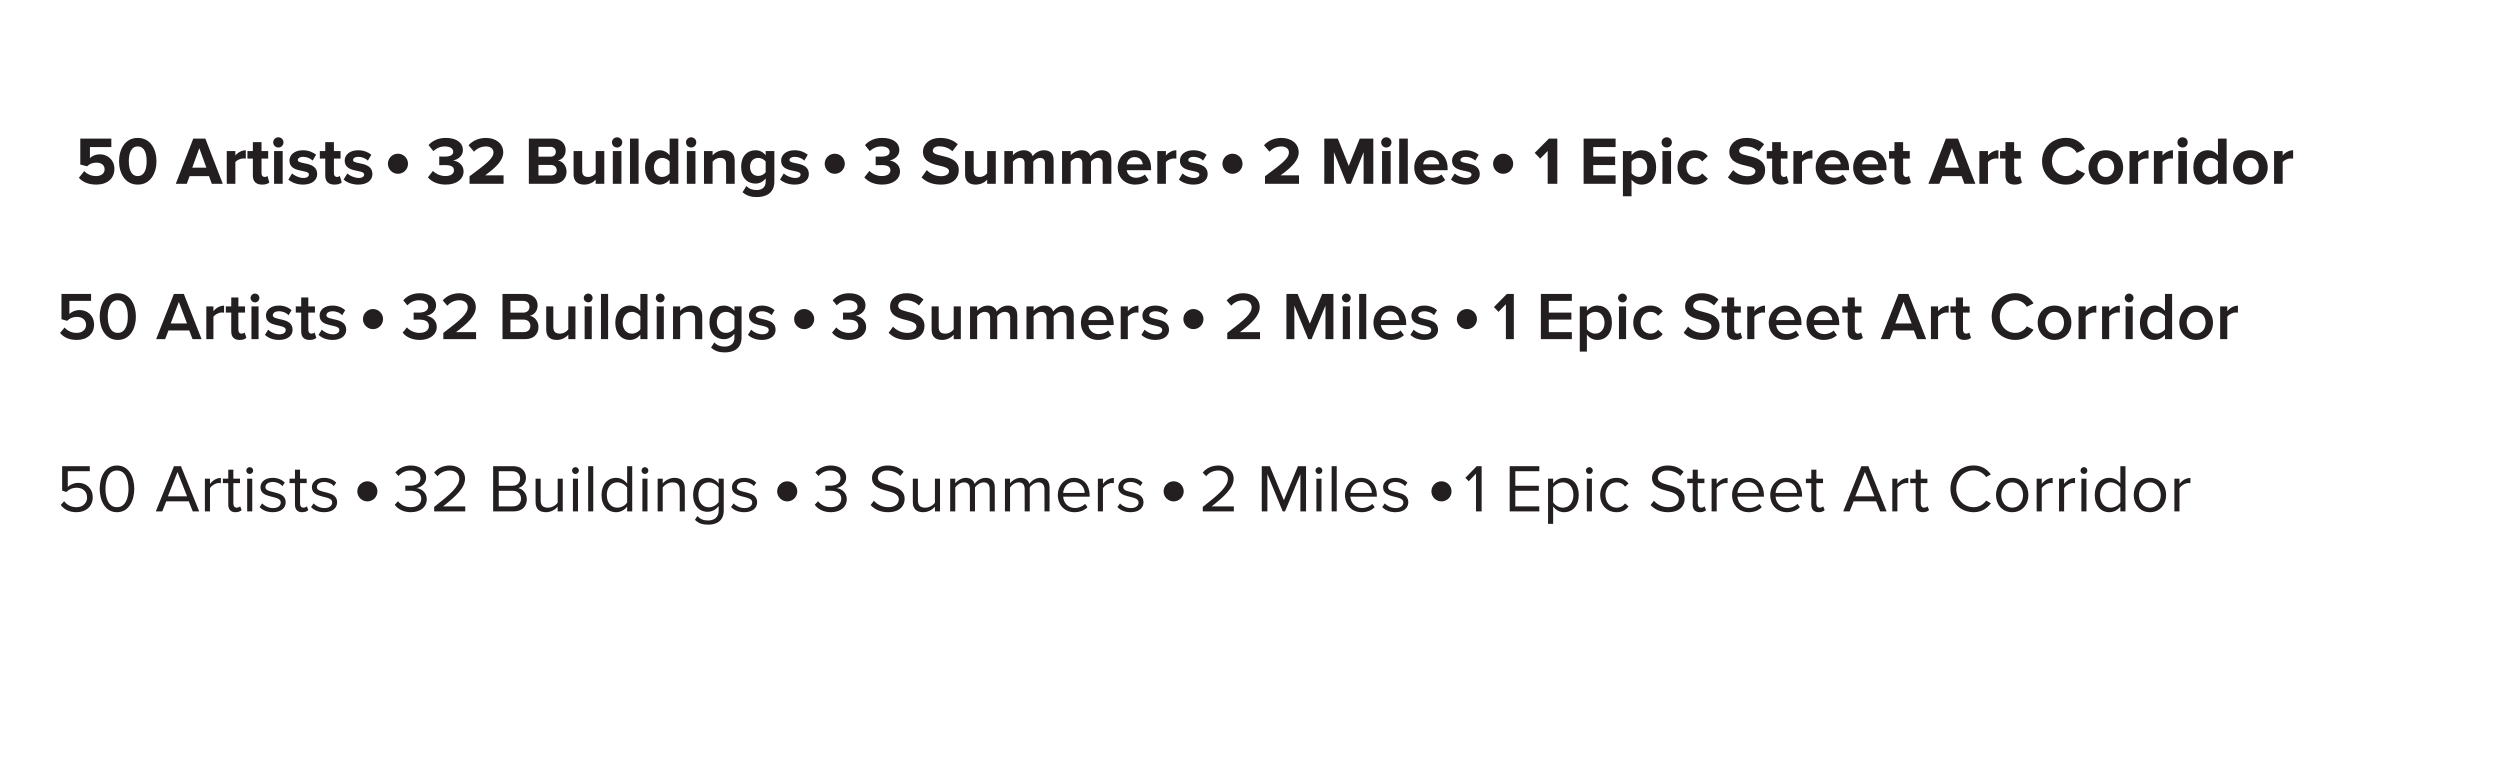 <?xml version="1.0" encoding="UTF-8" standalone="no"?>
<svg
   xmlns:dc="http://purl.org/dc/elements/1.1/"
   xmlns:cc="http://creativecommons.org/ns#"
   xmlns:rdf="http://www.w3.org/1999/02/22-rdf-syntax-ns#"
   xmlns:svg="http://www.w3.org/2000/svg"
   xmlns="http://www.w3.org/2000/svg"
   viewBox="0 0 1180 360"
   height="360"
   width="1180"
   xml:space="preserve"
   id="svg2"
   version="1.1"><defs
     id="defs6"><clipPath
       id="clipPath18"
       clipPathUnits="userSpaceOnUse"><path
         id="path16"
         d="M 0,270 H 885 V 0 H 0 Z" /></clipPath></defs><g
     transform="matrix(1.333,0,0,-1.333,0,360)"
     id="g10"><g
       id="g12"><g
         clip-path="url(#clipPath18)"
         id="g14"><g
           transform="translate(27.926,207.101)"
           id="g20"><path
             id="path22"
             style="fill:#231f20;fill-opacity:1;fill-rule:nonzero;stroke:none"
             d="M 0,0 1.896,2.376 C 2.976,1.248 4.464,0.624 6.145,0.624 8.041,0.624 9.121,1.704 9.121,3 9.121,4.416 8.064,5.376 6.24,5.376 4.92,5.376 3.84,4.992 2.88,4.08 L 0.504,4.704 v 9.193 H 11.497 V 10.896 H 3.912 V 6.984 c 0.768,0.769 2.065,1.344 3.528,1.344 2.713,0 5.137,-1.943 5.137,-5.183 C 12.577,-0.264 10.033,-2.4 6.168,-2.4 3.384,-2.4 1.368,-1.488 0,0" /></g><g
           transform="translate(51.927,212.981)"
           id="g24"><path
             id="path26"
             style="fill:#231f20;fill-opacity:1;fill-rule:nonzero;stroke:none"
             d="m 0,0 c 0,2.952 -0.864,5.232 -3.145,5.232 -2.304,0 -3.167,-2.28 -3.167,-5.232 0,-2.953 0.863,-5.257 3.167,-5.257 C -0.864,-5.257 0,-2.953 0,0 m -9.769,0 c 0,4.128 2.04,8.256 6.624,8.256 4.561,0 6.625,-4.128 6.625,-8.256 0,-4.129 -2.064,-8.281 -6.625,-8.281 -4.584,0 -6.624,4.152 -6.624,8.281" /></g><g
           transform="translate(70.574,217.59)"
           id="g28"><path
             id="path30"
             style="fill:#231f20;fill-opacity:1;fill-rule:nonzero;stroke:none"
             d="M 0,0 -2.496,-6.889 H 2.497 Z M 4.417,-12.602 3.433,-9.89 h -6.865 l -1.008,-2.712 h -3.889 l 6.193,16.01 h 4.272 l 6.169,-16.01 z" /></g><g
           transform="translate(80.293,204.988)"
           id="g32"><path
             id="path34"
             style="fill:#231f20;fill-opacity:1;fill-rule:nonzero;stroke:none"
             d="m 0,0 v 11.593 h 3.048 v -1.584 c 0.816,1.032 2.256,1.872 3.697,1.872 V 8.904 C 6.528,8.953 6.24,8.977 5.904,8.977 4.896,8.977 3.552,8.4 3.048,7.656 V 0 Z" /></g><g
           transform="translate(89.533,207.868)"
           id="g36"><path
             id="path38"
             style="fill:#231f20;fill-opacity:1;fill-rule:nonzero;stroke:none"
             d="M 0,0 V 6.049 H -1.92 V 8.713 H 0 v 3.169 H 3.072 V 8.713 H 5.424 V 6.049 H 3.072 V 0.816 c 0,-0.719 0.384,-1.272 1.056,-1.272 0.456,0 0.888,0.168 1.057,0.336 L 5.833,-2.424 C 5.376,-2.832 4.56,-3.168 3.288,-3.168 1.152,-3.168 0,-2.063 0,0" /></g><path
           id="path40"
           style="fill:#231f20;fill-opacity:1;fill-rule:nonzero;stroke:none"
           d="m 97.045,216.581 h 3.048 v -11.593 h -3.048 z m -0.312,3.072 c 0,1.009 0.84,1.801 1.824,1.801 1.008,0 1.824,-0.792 1.824,-1.801 0,-1.007 -0.816,-1.824 -1.824,-1.824 -0.984,0 -1.824,0.817 -1.824,1.824" /><g
           transform="translate(102.108,206.5)"
           id="g42"><path
             id="path44"
             style="fill:#231f20;fill-opacity:1;fill-rule:nonzero;stroke:none"
             d="M 0,0 1.32,2.137 C 2.16,1.345 3.889,0.553 5.329,0.553 c 1.32,0 1.944,0.527 1.944,1.248 0,1.92 -6.889,0.359 -6.889,4.92 0,1.944 1.704,3.648 4.753,3.648 1.968,0 3.528,-0.672 4.68,-1.584 L 8.593,6.697 C 7.897,7.441 6.577,8.041 5.161,8.041 4.057,8.041 3.336,7.537 3.336,6.889 3.336,5.161 10.201,6.601 10.201,1.921 10.201,-0.191 8.401,-1.8 5.185,-1.8 3.168,-1.8 1.224,-1.128 0,0" /></g><g
           transform="translate(115.165,207.868)"
           id="g46"><path
             id="path48"
             style="fill:#231f20;fill-opacity:1;fill-rule:nonzero;stroke:none"
             d="M 0,0 V 6.049 H -1.92 V 8.713 H 0 v 3.169 H 3.072 V 8.713 H 5.424 V 6.049 H 3.072 V 0.816 c 0,-0.719 0.384,-1.272 1.056,-1.272 0.456,0 0.888,0.168 1.056,0.336 L 5.833,-2.424 C 5.376,-2.832 4.56,-3.168 3.288,-3.168 1.152,-3.168 0,-2.063 0,0" /></g><g
           transform="translate(121.668,206.5)"
           id="g50"><path
             id="path52"
             style="fill:#231f20;fill-opacity:1;fill-rule:nonzero;stroke:none"
             d="M 0,0 1.32,2.137 C 2.16,1.345 3.889,0.553 5.329,0.553 c 1.32,0 1.944,0.527 1.944,1.248 0,1.92 -6.889,0.359 -6.889,4.92 0,1.944 1.704,3.648 4.753,3.648 1.968,0 3.528,-0.672 4.68,-1.584 L 8.593,6.697 C 7.897,7.441 6.577,8.041 5.161,8.041 4.057,8.041 3.336,7.537 3.336,6.889 3.336,5.161 10.201,6.601 10.201,1.921 10.201,-0.191 8.401,-1.8 5.185,-1.8 3.168,-1.8 1.224,-1.128 0,0" /></g><g
           transform="translate(151.524,207.269)"
           id="g54"><path
             id="path56"
             style="fill:#231f20;fill-opacity:1;fill-rule:nonzero;stroke:none"
             d="M 0,0 1.776,2.28 C 2.88,1.128 4.632,0.456 6.192,0.456 c 1.945,0 3.025,0.84 3.025,2.04 C 9.217,3.769 8.233,4.345 6,4.345 5.329,4.345 4.249,4.32 4.008,4.296 V 7.368 C 4.296,7.345 5.4,7.345 6,7.345 c 1.777,0 2.953,0.528 2.953,1.704 0,1.272 -1.296,1.896 -2.976,1.896 -1.537,0 -2.929,-0.576 -4.057,-1.656 l -1.704,2.136 c 1.296,1.464 3.312,2.544 6.12,2.544 3.745,0 6.049,-1.68 6.049,-4.344 0,-2.017 -1.728,-3.337 -3.504,-3.648 1.632,-0.168 3.744,-1.441 3.744,-3.841 0,-2.76 -2.472,-4.704 -6.313,-4.704 C 3.36,-2.568 1.176,-1.44 0,0" /></g><g
           transform="translate(166.26,204.988)"
           id="g58"><path
             id="path60"
             style="fill:#231f20;fill-opacity:1;fill-rule:nonzero;stroke:none"
             d="m 0,0 v 2.664 c 6.553,4.849 8.473,6.505 8.473,8.473 0,1.392 -1.272,2.089 -2.592,2.089 -1.824,0 -3.216,-0.721 -4.297,-1.849 l -1.944,2.256 c 1.56,1.801 3.937,2.616 6.169,2.616 3.408,0 6.12,-1.92 6.12,-5.112 C 11.929,8.4 9.673,6.024 5.521,3 h 6.528 V 0 Z" /></g><g
           transform="translate(197.125,209.789)"
           id="g62"><path
             id="path64"
             style="fill:#231f20;fill-opacity:1;fill-rule:nonzero;stroke:none"
             d="m 0,0 c 0,1.008 -0.72,1.872 -2.064,1.872 h -4.393 v -3.721 h 4.393 C -0.768,-1.849 0,-1.152 0,0 m -0.312,6.528 c 0,1.008 -0.72,1.752 -1.873,1.752 H -6.457 V 4.8 h 4.272 c 1.153,0 1.873,0.721 1.873,1.728 M -9.865,-4.801 v 16.01 h 8.425 c 3.048,0 4.608,-1.944 4.608,-4.081 0,-2.016 -1.248,-3.36 -2.76,-3.672 1.704,-0.264 3.072,-1.92 3.072,-3.936 0,-2.401 -1.608,-4.321 -4.656,-4.321 z" /></g><g
           transform="translate(210.925,204.988)"
           id="g66"><path
             id="path68"
             style="fill:#231f20;fill-opacity:1;fill-rule:nonzero;stroke:none"
             d="m 0,0 v 1.464 c -0.792,-0.888 -2.184,-1.752 -4.081,-1.752 -2.544,0 -3.744,1.392 -3.744,3.648 v 8.233 h 3.049 V 4.561 c 0,-1.609 0.839,-2.137 2.136,-2.137 1.176,0 2.112,0.648 2.64,1.32 v 7.849 H 3.048 L 3.048,0 Z" /></g><path
           id="path70"
           style="fill:#231f20;fill-opacity:1;fill-rule:nonzero;stroke:none"
           d="m 216.996,216.581 h 3.048 v -11.593 h -3.048 z m -0.312,3.072 c 0,1.009 0.84,1.801 1.824,1.801 1.008,0 1.825,-0.792 1.825,-1.801 0,-1.007 -0.817,-1.824 -1.825,-1.824 -0.984,0 -1.824,0.817 -1.824,1.824" /><path
           id="path72"
           style="fill:#231f20;fill-opacity:1;fill-rule:nonzero;stroke:none"
           d="m 223.068,220.998 h 3.048 v -16.01 h -3.048 z" /><g
           transform="translate(237.108,208.732)"
           id="g74"><path
             id="path76"
             style="fill:#231f20;fill-opacity:1;fill-rule:nonzero;stroke:none"
             d="m 0,0 v 4.104 c -0.504,0.769 -1.608,1.321 -2.64,1.321 -1.729,0 -2.929,-1.368 -2.929,-3.385 0,-1.992 1.2,-3.36 2.929,-3.36 1.032,0 2.136,0.552 2.64,1.32 m 0,-3.744 v 1.488 c -0.912,-1.152 -2.185,-1.776 -3.577,-1.776 -2.928,0 -5.136,2.208 -5.136,6.072 0,3.793 2.184,6.097 5.136,6.097 1.369,0 2.665,-0.6 3.577,-1.777 v 5.906 h 3.072 v -16.01 z" /></g><path
           id="path78"
           style="fill:#231f20;fill-opacity:1;fill-rule:nonzero;stroke:none"
           d="m 243.204,216.581 h 3.048 v -11.593 h -3.048 z m -0.312,3.072 c 0,1.009 0.839,1.801 1.824,1.801 1.008,0 1.824,-0.792 1.824,-1.801 0,-1.007 -0.816,-1.824 -1.824,-1.824 -0.985,0 -1.824,0.817 -1.824,1.824" /><g
           transform="translate(257.1,204.988)"
           id="g80"><path
             id="path82"
             style="fill:#231f20;fill-opacity:1;fill-rule:nonzero;stroke:none"
             d="m 0,0 v 7.009 c 0,1.608 -0.84,2.16 -2.136,2.16 -1.2,0 -2.136,-0.672 -2.64,-1.368 V 0 h -3.049 v 11.593 h 3.049 v -1.512 c 0.744,0.888 2.16,1.8 4.056,1.8 2.544,0 3.768,-1.441 3.768,-3.696 V 0 Z" /></g><g
           transform="translate(271.116,209.093)"
           id="g84"><path
             id="path86"
             style="fill:#231f20;fill-opacity:1;fill-rule:nonzero;stroke:none"
             d="m 0,0 v 3.744 c -0.504,0.769 -1.608,1.32 -2.616,1.32 -1.729,0 -2.929,-1.2 -2.929,-3.192 0,-1.992 1.2,-3.192 2.929,-3.192 1.008,0 2.112,0.576 2.616,1.32 m -8.185,-7.081 1.368,2.209 c 0.936,-1.032 2.16,-1.44 3.625,-1.44 1.463,0 3.192,0.647 3.192,2.927 v 1.177 c -0.912,-1.152 -2.16,-1.824 -3.577,-1.824 -2.904,0 -5.112,2.04 -5.112,5.904 0,3.792 2.184,5.904 5.112,5.904 C -2.185,7.776 -0.937,7.177 0,6 V 7.488 H 3.072 V -3.313 c 0,-4.416 -3.408,-5.496 -6.264,-5.496 -1.993,0 -3.529,0.456 -4.993,1.728" /></g><g
           transform="translate(276.203,206.5)"
           id="g88"><path
             id="path90"
             style="fill:#231f20;fill-opacity:1;fill-rule:nonzero;stroke:none"
             d="M 0,0 1.32,2.137 C 2.16,1.345 3.889,0.553 5.329,0.553 c 1.32,0 1.944,0.527 1.944,1.248 0,1.92 -6.889,0.359 -6.889,4.92 0,1.944 1.704,3.648 4.753,3.648 1.968,0 3.528,-0.672 4.68,-1.584 L 8.593,6.697 C 7.897,7.441 6.577,8.041 5.161,8.041 4.057,8.041 3.336,7.537 3.336,6.889 3.336,5.161 10.201,6.601 10.201,1.921 10.201,-0.191 8.401,-1.8 5.185,-1.8 3.168,-1.8 1.224,-1.128 0,0" /></g><g
           transform="translate(306.059,207.269)"
           id="g92"><path
             id="path94"
             style="fill:#231f20;fill-opacity:1;fill-rule:nonzero;stroke:none"
             d="M 0,0 1.776,2.28 C 2.88,1.128 4.632,0.456 6.192,0.456 c 1.945,0 3.025,0.84 3.025,2.04 C 9.217,3.769 8.233,4.345 6,4.345 5.329,4.345 4.249,4.32 4.008,4.296 V 7.368 C 4.296,7.345 5.4,7.345 6,7.345 c 1.777,0 2.953,0.528 2.953,1.704 0,1.272 -1.296,1.896 -2.976,1.896 -1.537,0 -2.929,-0.576 -4.057,-1.656 l -1.704,2.136 c 1.296,1.464 3.312,2.544 6.12,2.544 3.745,0 6.049,-1.68 6.049,-4.344 0,-2.017 -1.728,-3.337 -3.504,-3.648 1.632,-0.168 3.744,-1.441 3.744,-3.841 0,-2.76 -2.472,-4.704 -6.313,-4.704 C 3.36,-2.568 1.176,-1.44 0,0" /></g><g
           transform="translate(326.315,207.244)"
           id="g96"><path
             id="path98"
             style="fill:#231f20;fill-opacity:1;fill-rule:nonzero;stroke:none"
             d="m 0,0 1.848,2.593 c 1.129,-1.177 2.881,-2.16 5.089,-2.16 1.872,0 2.784,0.864 2.784,1.776 0,2.832 -9.217,0.888 -9.217,6.912 0,2.664 2.305,4.872 6.073,4.872 2.544,0 4.656,-0.767 6.24,-2.231 L 10.921,9.266 c -1.296,1.199 -3.024,1.752 -4.656,1.752 -1.464,0 -2.281,-0.649 -2.281,-1.609 0,-2.544 9.193,-0.84 9.193,-6.816 0,-2.929 -2.088,-5.137 -6.408,-5.137 C 3.696,-2.544 1.488,-1.512 0,0" /></g><g
           transform="translate(349.548,204.988)"
           id="g100"><path
             id="path102"
             style="fill:#231f20;fill-opacity:1;fill-rule:nonzero;stroke:none"
             d="m 0,0 v 1.464 c -0.792,-0.888 -2.184,-1.752 -4.081,-1.752 -2.544,0 -3.744,1.392 -3.744,3.648 v 8.233 h 3.049 V 4.561 c 0,-1.609 0.839,-2.137 2.136,-2.137 1.176,0 2.112,0.648 2.64,1.32 v 7.849 H 3.048 L 3.048,0 Z" /></g><g
           transform="translate(369.996,204.988)"
           id="g104"><path
             id="path106"
             style="fill:#231f20;fill-opacity:1;fill-rule:nonzero;stroke:none"
             d="m 0,0 v 7.32 c 0,1.08 -0.48,1.849 -1.729,1.849 -1.08,0 -1.967,-0.72 -2.399,-1.345 V 0 H -7.2 v 7.32 c 0,1.08 -0.481,1.849 -1.729,1.849 -1.055,0 -1.944,-0.72 -2.399,-1.368 V 0 h -3.049 v 11.593 h 3.049 v -1.512 c 0.479,0.696 2.015,1.8 3.791,1.8 1.705,0 2.785,-0.792 3.217,-2.112 0.672,1.056 2.209,2.112 3.984,2.112 2.137,0 3.408,-1.128 3.408,-3.504 L 3.072,0 Z" /></g><g
           transform="translate(390.444,204.988)"
           id="g108"><path
             id="path110"
             style="fill:#231f20;fill-opacity:1;fill-rule:nonzero;stroke:none"
             d="m 0,0 v 7.32 c 0,1.08 -0.48,1.849 -1.729,1.849 -1.08,0 -1.967,-0.72 -2.4,-1.345 V 0 h -3.072 v 7.32 c 0,1.08 -0.48,1.849 -1.728,1.849 -1.056,0 -1.944,-0.72 -2.4,-1.368 V 0 h -3.049 v 11.593 h 3.049 v -1.512 c 0.48,0.696 2.016,1.8 3.792,1.8 1.704,0 2.784,-0.792 3.217,-2.112 0.672,1.056 2.208,2.112 3.984,2.112 2.136,0 3.408,-1.128 3.408,-3.504 L 3.072,0 Z" /></g><g
           transform="translate(401.771,214.445)"
           id="g112"><path
             id="path114"
             style="fill:#231f20;fill-opacity:1;fill-rule:nonzero;stroke:none"
             d="M 0,0 C -1.896,0 -2.712,-1.416 -2.856,-2.568 H 2.856 C 2.784,-1.464 2.017,0 0,0 m -6.001,-3.648 c 0,3.36 2.473,6.072 6.001,6.072 3.456,0 5.809,-2.592 5.809,-6.385 v -0.672 h -8.618 c 0.193,-1.464 1.369,-2.688 3.337,-2.688 0.984,0 2.352,0.432 3.096,1.152 L 4.969,-8.137 C 3.816,-9.193 1.992,-9.745 0.192,-9.745 c -3.528,0 -6.193,2.376 -6.193,6.097" /></g><g
           transform="translate(409.785,204.988)"
           id="g116"><path
             id="path118"
             style="fill:#231f20;fill-opacity:1;fill-rule:nonzero;stroke:none"
             d="m 0,0 v 11.593 h 3.049 v -1.584 c 0.816,1.032 2.256,1.872 3.696,1.872 V 8.904 C 6.529,8.953 6.241,8.977 5.905,8.977 4.896,8.977 3.553,8.4 3.049,7.656 V 0 Z" /></g><g
           transform="translate(417.417,206.5)"
           id="g120"><path
             id="path122"
             style="fill:#231f20;fill-opacity:1;fill-rule:nonzero;stroke:none"
             d="M 0,0 1.32,2.137 C 2.16,1.345 3.889,0.553 5.328,0.553 c 1.32,0 1.944,0.527 1.944,1.248 0,1.92 -6.888,0.359 -6.888,4.92 0,1.944 1.704,3.648 4.753,3.648 1.967,0 3.528,-0.672 4.68,-1.584 L 8.593,6.697 C 7.896,7.441 6.577,8.041 5.16,8.041 4.057,8.041 3.337,7.537 3.337,6.889 3.337,5.161 10.201,6.601 10.201,1.921 10.201,-0.191 8.4,-1.8 5.185,-1.8 3.168,-1.8 1.225,-1.128 0,0" /></g><g
           transform="translate(447.92,204.988)"
           id="g124"><path
             id="path126"
             style="fill:#231f20;fill-opacity:1;fill-rule:nonzero;stroke:none"
             d="m 0,0 v 2.664 c 6.553,4.849 8.473,6.505 8.473,8.473 0,1.392 -1.272,2.089 -2.592,2.089 -1.824,0 -3.217,-0.721 -4.297,-1.849 l -1.943,2.256 c 1.559,1.801 3.935,2.616 6.168,2.616 3.408,0 6.121,-1.92 6.121,-5.112 C 11.93,8.4 9.673,6.024 5.521,3 h 6.528 V 0 Z" /></g><g
           transform="translate(482.84,204.988)"
           id="g128"><path
             id="path130"
             style="fill:#231f20;fill-opacity:1;fill-rule:nonzero;stroke:none"
             d="M 0,0 V 11.209 L -4.512,0 H -6 l -4.513,11.209 V 0 h -3.408 v 16.01 h 4.776 l 3.889,-9.673 3.889,9.673 h 4.8 L 3.433,0 Z" /></g><path
           id="path132"
           style="fill:#231f20;fill-opacity:1;fill-rule:nonzero;stroke:none"
           d="m 489.366,216.581 h 3.049 v -11.593 h -3.049 z m -0.311,3.072 c 0,1.009 0.84,1.801 1.824,1.801 1.008,0 1.824,-0.792 1.824,-1.801 0,-1.007 -0.816,-1.824 -1.824,-1.824 -0.984,0 -1.824,0.817 -1.824,1.824" /><path
           id="path134"
           style="fill:#231f20;fill-opacity:1;fill-rule:nonzero;stroke:none"
           d="m 495.437,220.998 h 3.049 v -16.01 h -3.049 z" /><g
           transform="translate(506.767,214.445)"
           id="g136"><path
             id="path138"
             style="fill:#231f20;fill-opacity:1;fill-rule:nonzero;stroke:none"
             d="M 0,0 C -1.896,0 -2.712,-1.416 -2.856,-2.568 H 2.856 C 2.784,-1.464 2.017,0 0,0 m -6.001,-3.648 c 0,3.36 2.473,6.072 6.001,6.072 3.456,0 5.809,-2.592 5.809,-6.385 v -0.672 h -8.618 c 0.193,-1.464 1.369,-2.688 3.337,-2.688 0.984,0 2.352,0.432 3.096,1.152 L 4.969,-8.137 C 3.816,-9.193 1.992,-9.745 0.192,-9.745 c -3.528,0 -6.193,2.376 -6.193,6.097" /></g><g
           transform="translate(513.773,206.5)"
           id="g140"><path
             id="path142"
             style="fill:#231f20;fill-opacity:1;fill-rule:nonzero;stroke:none"
             d="M 0,0 1.32,2.137 C 2.16,1.345 3.889,0.553 5.328,0.553 c 1.32,0 1.944,0.527 1.944,1.248 0,1.92 -6.888,0.359 -6.888,4.92 0,1.944 1.704,3.648 4.753,3.648 1.967,0 3.528,-0.672 4.68,-1.584 L 8.593,6.697 C 7.896,7.441 6.577,8.041 5.16,8.041 4.057,8.041 3.336,7.537 3.336,6.889 3.336,5.161 10.201,6.601 10.201,1.921 10.201,-0.191 8.4,-1.8 5.185,-1.8 3.168,-1.8 1.225,-1.128 0,0" /></g><g
           transform="translate(548.019,204.988)"
           id="g144"><path
             id="path146"
             style="fill:#231f20;fill-opacity:1;fill-rule:nonzero;stroke:none"
             d="M 0,0 V 11.617 L -2.664,8.904 -4.608,10.945 0.433,16.01 H 3.408 V 0 Z" /></g><g
           transform="translate(560.739,204.988)"
           id="g148"><path
             id="path150"
             style="fill:#231f20;fill-opacity:1;fill-rule:nonzero;stroke:none"
             d="M 0,0 V 16.01 H 11.329 V 13.009 H 3.408 V 9.625 h 7.753 v -3 H 3.408 V 3 h 7.921 V 0 Z" /></g><g
           transform="translate(583.252,210.797)"
           id="g152"><path
             id="path154"
             style="fill:#231f20;fill-opacity:1;fill-rule:nonzero;stroke:none"
             d="m 0,0 c 0,1.992 -1.176,3.36 -2.928,3.36 -0.984,0 -2.112,-0.576 -2.616,-1.32 v -4.104 c 0.504,-0.72 1.632,-1.321 2.616,-1.321 C -1.176,-3.385 0,-2.017 0,0 m -5.544,-4.32 v -5.905 H -8.593 V 5.784 h 3.049 V 4.32 c 0.888,1.128 2.16,1.752 3.576,1.752 2.977,0 5.137,-2.208 5.137,-6.072 0,-3.864 -2.16,-6.097 -5.137,-6.097 -1.368,0 -2.64,0.576 -3.576,1.777" /></g><path
           id="path156"
           style="fill:#231f20;fill-opacity:1;fill-rule:nonzero;stroke:none"
           d="m 588.651,216.581 h 3.049 v -11.593 h -3.049 z m -0.311,3.072 c 0,1.009 0.84,1.801 1.824,1.801 1.008,0 1.824,-0.792 1.824,-1.801 0,-1.007 -0.816,-1.824 -1.824,-1.824 -0.984,0 -1.824,0.817 -1.824,1.824" /><g
           transform="translate(593.979,210.797)"
           id="g158"><path
             id="path160"
             style="fill:#231f20;fill-opacity:1;fill-rule:nonzero;stroke:none"
             d="m 0,0 c 0,3.552 2.568,6.072 6.145,6.072 2.376,0 3.816,-1.032 4.584,-2.088 L 8.737,2.112 C 8.186,2.928 7.345,3.36 6.289,3.36 4.44,3.36 3.145,2.016 3.145,0 c 0,-2.017 1.295,-3.385 3.144,-3.385 1.056,0 1.897,0.481 2.448,1.248 l 1.992,-1.847 C 9.961,-5.064 8.521,-6.097 6.145,-6.097 2.568,-6.097 0,-3.576 0,0" /></g><g
           transform="translate(611.834,207.244)"
           id="g162"><path
             id="path164"
             style="fill:#231f20;fill-opacity:1;fill-rule:nonzero;stroke:none"
             d="m 0,0 1.849,2.593 c 1.128,-1.177 2.88,-2.16 5.088,-2.16 1.872,0 2.784,0.864 2.784,1.776 0,2.832 -9.217,0.888 -9.217,6.912 0,2.664 2.305,4.872 6.073,4.872 2.544,0 4.656,-0.767 6.24,-2.231 L 10.921,9.266 c -1.296,1.199 -3.025,1.752 -4.656,1.752 -1.464,0 -2.281,-0.649 -2.281,-1.609 0,-2.544 9.194,-0.84 9.194,-6.816 0,-2.929 -2.089,-5.137 -6.409,-5.137 C 3.696,-2.544 1.488,-1.512 0,0" /></g><g
           transform="translate(627.506,207.868)"
           id="g166"><path
             id="path168"
             style="fill:#231f20;fill-opacity:1;fill-rule:nonzero;stroke:none"
             d="M 0,0 V 6.049 H -1.92 V 8.713 H 0 v 3.169 H 3.072 V 8.713 H 5.425 V 6.049 H 3.072 V 0.816 c 0,-0.719 0.384,-1.272 1.056,-1.272 0.456,0 0.889,0.168 1.057,0.336 L 5.832,-2.424 C 5.376,-2.832 4.561,-3.168 3.288,-3.168 1.152,-3.168 0,-2.063 0,0" /></g><g
           transform="translate(635.018,204.988)"
           id="g170"><path
             id="path172"
             style="fill:#231f20;fill-opacity:1;fill-rule:nonzero;stroke:none"
             d="m 0,0 v 11.593 h 3.049 v -1.584 c 0.816,1.032 2.256,1.872 3.696,1.872 V 8.904 C 6.529,8.953 6.241,8.977 5.905,8.977 4.896,8.977 3.553,8.4 3.049,7.656 V 0 Z" /></g><g
           transform="translate(648.914,214.445)"
           id="g174"><path
             id="path176"
             style="fill:#231f20;fill-opacity:1;fill-rule:nonzero;stroke:none"
             d="M 0,0 C -1.896,0 -2.712,-1.416 -2.856,-2.568 H 2.856 C 2.784,-1.464 2.017,0 0,0 m -6,-3.648 c 0,3.36 2.472,6.072 6,6.072 3.456,0 5.809,-2.592 5.809,-6.385 v -0.672 h -8.618 c 0.193,-1.464 1.369,-2.688 3.337,-2.688 0.984,0 2.352,0.432 3.096,1.152 L 4.969,-8.137 C 3.816,-9.193 1.992,-9.745 0.192,-9.745 -3.336,-9.745 -6,-7.369 -6,-3.648" /></g><g
           transform="translate(662.186,214.445)"
           id="g178"><path
             id="path180"
             style="fill:#231f20;fill-opacity:1;fill-rule:nonzero;stroke:none"
             d="M 0,0 C -1.896,0 -2.712,-1.416 -2.856,-2.568 H 2.856 C 2.784,-1.464 2.017,0 0,0 m -6,-3.648 c 0,3.36 2.472,6.072 6,6.072 3.456,0 5.809,-2.592 5.809,-6.385 v -0.672 h -8.618 c 0.193,-1.464 1.369,-2.688 3.337,-2.688 0.984,0 2.352,0.432 3.096,1.152 L 4.969,-8.137 C 3.816,-9.193 1.992,-9.745 0.192,-9.745 -3.336,-9.745 -6,-7.369 -6,-3.648" /></g><g
           transform="translate(670.801,207.868)"
           id="g182"><path
             id="path184"
             style="fill:#231f20;fill-opacity:1;fill-rule:nonzero;stroke:none"
             d="M 0,0 V 6.049 H -1.92 V 8.713 H 0 v 3.169 H 3.072 V 8.713 H 5.425 V 6.049 H 3.072 V 0.816 c 0,-0.719 0.384,-1.272 1.056,-1.272 0.456,0 0.889,0.168 1.057,0.336 L 5.832,-2.424 C 5.376,-2.832 4.561,-3.168 3.288,-3.168 1.152,-3.168 0,-2.063 0,0" /></g><g
           transform="translate(691.153,217.59)"
           id="g186"><path
             id="path188"
             style="fill:#231f20;fill-opacity:1;fill-rule:nonzero;stroke:none"
             d="M 0,0 -2.496,-6.889 H 2.496 Z M 4.416,-12.602 3.432,-9.89 h -6.865 l -1.007,-2.712 h -3.889 l 6.192,16.01 h 4.273 l 6.169,-16.01 z" /></g><g
           transform="translate(700.872,204.988)"
           id="g190"><path
             id="path192"
             style="fill:#231f20;fill-opacity:1;fill-rule:nonzero;stroke:none"
             d="m 0,0 v 11.593 h 3.049 v -1.584 c 0.815,1.032 2.256,1.872 3.696,1.872 V 8.904 C 6.529,8.953 6.241,8.977 5.905,8.977 4.896,8.977 3.553,8.4 3.049,7.656 V 0 Z" /></g><g
           transform="translate(710.112,207.868)"
           id="g194"><path
             id="path196"
             style="fill:#231f20;fill-opacity:1;fill-rule:nonzero;stroke:none"
             d="M 0,0 V 6.049 H -1.92 V 8.713 H 0 v 3.169 H 3.072 V 8.713 H 5.425 V 6.049 H 3.072 V 0.816 c 0,-0.719 0.384,-1.272 1.056,-1.272 0.456,0 0.889,0.168 1.057,0.336 L 5.832,-2.424 C 5.376,-2.832 4.561,-3.168 3.288,-3.168 1.152,-3.168 0,-2.063 0,0" /></g><g
           transform="translate(723.072,212.981)"
           id="g198"><path
             id="path200"
             style="fill:#231f20;fill-opacity:1;fill-rule:nonzero;stroke:none"
             d="m 0,0 c 0,4.92 3.72,8.28 8.521,8.28 3.528,0 5.568,-1.92 6.696,-3.912 L 12.289,2.928 C 11.616,4.224 10.177,5.256 8.521,5.256 5.616,5.256 3.504,3.023 3.504,0 c 0,-3.024 2.112,-5.257 5.017,-5.257 1.656,0 3.095,1.008 3.768,2.328 l 2.928,-1.416 C 14.064,-6.337 12.049,-8.281 8.521,-8.281 3.72,-8.281 0,-4.921 0,0" /></g><g
           transform="translate(748.609,210.797)"
           id="g202"><path
             id="path204"
             style="fill:#231f20;fill-opacity:1;fill-rule:nonzero;stroke:none"
             d="M 0,0 C 0,1.8 -1.08,3.36 -2.977,3.36 -4.873,3.36 -5.929,1.8 -5.929,0 c 0,-1.824 1.056,-3.385 2.952,-3.385 C -1.08,-3.385 0,-1.824 0,0 m -9.098,0 c 0,3.288 2.305,6.072 6.121,6.072 3.84,0 6.145,-2.784 6.145,-6.072 0,-3.313 -2.305,-6.097 -6.145,-6.097 -3.816,0 -6.121,2.784 -6.121,6.097" /></g><g
           transform="translate(754.031,204.988)"
           id="g206"><path
             id="path208"
             style="fill:#231f20;fill-opacity:1;fill-rule:nonzero;stroke:none"
             d="m 0,0 v 11.593 h 3.049 v -1.584 c 0.816,1.032 2.256,1.872 3.696,1.872 V 8.904 C 6.529,8.953 6.241,8.977 5.905,8.977 4.896,8.977 3.553,8.4 3.049,7.656 V 0 Z" /></g><g
           transform="translate(762.671,204.988)"
           id="g210"><path
             id="path212"
             style="fill:#231f20;fill-opacity:1;fill-rule:nonzero;stroke:none"
             d="m 0,0 v 11.593 h 3.049 v -1.584 c 0.815,1.032 2.256,1.872 3.696,1.872 V 8.904 C 6.529,8.953 6.241,8.977 5.905,8.977 4.896,8.977 3.553,8.4 3.049,7.656 V 0 Z" /></g><path
           id="path214"
           style="fill:#231f20;fill-opacity:1;fill-rule:nonzero;stroke:none"
           d="m 771.311,216.581 h 3.049 v -11.593 h -3.049 z m -0.312,3.072 c 0,1.009 0.84,1.801 1.824,1.801 1.008,0 1.824,-0.792 1.824,-1.801 0,-1.007 -0.816,-1.824 -1.824,-1.824 -0.984,0 -1.824,0.817 -1.824,1.824" /><g
           transform="translate(785.352,208.732)"
           id="g216"><path
             id="path218"
             style="fill:#231f20;fill-opacity:1;fill-rule:nonzero;stroke:none"
             d="m 0,0 v 4.104 c -0.504,0.769 -1.607,1.321 -2.64,1.321 -1.728,0 -2.928,-1.368 -2.928,-3.385 0,-1.992 1.2,-3.36 2.928,-3.36 1.033,0 2.136,0.552 2.64,1.32 m 0,-3.744 v 1.488 c -0.912,-1.152 -2.184,-1.776 -3.576,-1.776 -2.928,0 -5.137,2.208 -5.137,6.072 0,3.793 2.185,6.097 5.137,6.097 1.368,0 2.664,-0.6 3.576,-1.777 v 5.906 h 3.072 v -16.01 z" /></g><g
           transform="translate(799.801,210.797)"
           id="g220"><path
             id="path222"
             style="fill:#231f20;fill-opacity:1;fill-rule:nonzero;stroke:none"
             d="M 0,0 C 0,1.8 -1.08,3.36 -2.977,3.36 -4.873,3.36 -5.929,1.8 -5.929,0 c 0,-1.824 1.056,-3.385 2.952,-3.385 C -1.08,-3.385 0,-1.824 0,0 m -9.098,0 c 0,3.288 2.305,6.072 6.121,6.072 3.84,0 6.145,-2.784 6.145,-6.072 0,-3.313 -2.305,-6.097 -6.145,-6.097 -3.816,0 -6.121,2.784 -6.121,6.097" /></g><g
           transform="translate(805.223,204.988)"
           id="g224"><path
             id="path226"
             style="fill:#231f20;fill-opacity:1;fill-rule:nonzero;stroke:none"
             d="m 0,0 v 11.593 h 3.049 v -1.584 c 0.816,1.032 2.256,1.872 3.696,1.872 V 8.904 C 6.529,8.953 6.241,8.977 5.905,8.977 4.896,8.977 3.553,8.4 3.049,7.656 V 0 Z" /></g><g
           transform="translate(140.912,208.523)"
           id="g228"><path
             id="path230"
             style="fill:#231f20;fill-opacity:1;fill-rule:nonzero;stroke:none"
             d="m 0,0 c -1.967,0 -3.562,1.595 -3.562,3.562 0,1.967 1.595,3.562 3.562,3.562 1.967,0 3.562,-1.595 3.562,-3.562 C 3.562,1.595 1.967,0 0,0" /></g><g
           transform="translate(295.578,208.523)"
           id="g232"><path
             id="path234"
             style="fill:#231f20;fill-opacity:1;fill-rule:nonzero;stroke:none"
             d="m 0,0 c -1.967,0 -3.562,1.595 -3.562,3.562 0,1.967 1.595,3.562 3.562,3.562 1.967,0 3.562,-1.595 3.562,-3.562 C 3.562,1.595 1.967,0 0,0" /></g><g
           transform="translate(436.412,208.523)"
           id="g236"><path
             id="path238"
             style="fill:#231f20;fill-opacity:1;fill-rule:nonzero;stroke:none"
             d="m 0,0 c -1.967,0 -3.563,1.595 -3.563,3.562 0,1.967 1.596,3.562 3.563,3.562 1.967,0 3.562,-1.595 3.562,-3.562 C 3.562,1.595 1.967,0 0,0" /></g><g
           transform="translate(532.245,208.523)"
           id="g240"><path
             id="path242"
             style="fill:#231f20;fill-opacity:1;fill-rule:nonzero;stroke:none"
             d="m 0,0 c -1.967,0 -3.563,1.595 -3.563,3.562 0,1.967 1.596,3.562 3.563,3.562 1.967,0 3.562,-1.595 3.562,-3.562 C 3.562,1.595 1.967,0 0,0" /></g><g
           transform="translate(21.5,91.27)"
           id="g244"><path
             id="path246"
             style="fill:#231f20;fill-opacity:1;fill-rule:nonzero;stroke:none"
             d="m 0,0 1.224,1.32 c 1.056,-1.344 2.448,-2.112 4.417,-2.112 2.184,0 3.696,1.488 3.696,3.433 0,2.111 -1.512,3.456 -3.672,3.456 -1.416,0 -2.617,-0.456 -3.697,-1.513 L 0.504,5.088 v 8.641 h 9.793 v -1.776 h -7.8 V 6.385 c 0.768,0.767 2.135,1.439 3.744,1.439 2.664,0 5.088,-1.824 5.088,-5.112 0,-3.264 -2.472,-5.28 -5.688,-5.28 C 2.928,-2.568 1.2,-1.584 0,0" /></g><g
           transform="translate(45.502,96.983)"
           id="g248"><path
             id="path250"
             style="fill:#231f20;fill-opacity:1;fill-rule:nonzero;stroke:none"
             d="m 0,0 c 0,3.191 -1.032,6.48 -4.08,6.48 -3.048,0 -4.081,-3.289 -4.081,-6.48 0,-3.192 1.033,-6.505 4.081,-6.505 C -1.032,-6.505 0,-3.192 0,0 m -10.201,0 c 0,3.912 1.728,8.256 6.121,8.256 4.368,0 6.121,-4.344 6.121,-8.256 0,-3.889 -1.753,-8.281 -6.121,-8.281 -4.393,0 -6.121,4.392 -6.121,8.281" /></g><g
           transform="translate(62.853,102.936)"
           id="g252"><path
             id="path254"
             style="fill:#231f20;fill-opacity:1;fill-rule:nonzero;stroke:none"
             d="m 0,0 -3.408,-8.617 h 6.792 z m 5.401,-13.945 -1.417,3.552 H -3.984 L -5.4,-13.945 h -2.281 l 6.433,16.009 h 2.472 l 6.457,-16.009 z" /></g><g
           transform="translate(72.549,88.99)"
           id="g256"><path
             id="path258"
             style="fill:#231f20;fill-opacity:1;fill-rule:nonzero;stroke:none"
             d="M 0,0 V 11.593 H 1.8 V 9.721 c 0.936,1.224 2.28,2.112 3.865,2.112 V 9.984 C 5.448,10.033 5.232,10.057 4.944,10.057 3.84,10.057 2.328,9.145 1.8,8.209 V 0 Z" /></g><g
           transform="translate(80.829,91.414)"
           id="g260"><path
             id="path262"
             style="fill:#231f20;fill-opacity:1;fill-rule:nonzero;stroke:none"
             d="M 0,0 V 7.585 H -1.92 V 9.169 H 0 v 3.169 H 1.8 V 9.169 H 4.152 V 7.585 H 1.8 v -7.2 c 0,-0.864 0.384,-1.489 1.176,-1.489 0.504,0 0.984,0.216 1.224,0.48 L 4.729,-1.968 C 4.272,-2.399 3.625,-2.712 2.568,-2.712 0.864,-2.712 0,-1.728 0,0" /></g><path
           id="path264"
           style="fill:#231f20;fill-opacity:1;fill-rule:nonzero;stroke:none"
           d="m 87.524,100.583 h 1.8 V 88.99 h -1.8 z m -0.312,2.856 c 0,0.672 0.552,1.225 1.201,1.225 0.671,0 1.223,-0.553 1.223,-1.225 0,-0.671 -0.552,-1.2 -1.223,-1.2 -0.649,0 -1.201,0.529 -1.201,1.2" /><g
           transform="translate(91.916,90.526)"
           id="g266"><path
             id="path268"
             style="fill:#231f20;fill-opacity:1;fill-rule:nonzero;stroke:none"
             d="M 0,0 0.936,1.296 C 1.704,0.408 3.168,-0.36 4.752,-0.36 c 1.777,0 2.737,0.84 2.737,1.992 0,2.808 -7.177,1.08 -7.177,5.377 0,1.8 1.56,3.336 4.32,3.336 1.969,0 3.361,-0.744 4.297,-1.68 L 8.089,7.417 C 7.393,8.257 6.121,8.881 4.632,8.881 3.048,8.881 2.064,8.089 2.064,7.057 2.064,4.513 9.241,6.192 9.241,1.68 9.241,-0.264 7.681,-1.824 4.681,-1.824 2.784,-1.824 1.176,-1.248 0,0" /></g><g
           transform="translate(104.444,91.414)"
           id="g270"><path
             id="path272"
             style="fill:#231f20;fill-opacity:1;fill-rule:nonzero;stroke:none"
             d="M 0,0 V 7.585 H -1.92 V 9.169 H 0 v 3.169 H 1.8 V 9.169 H 4.152 V 7.585 H 1.8 v -7.2 c 0,-0.864 0.384,-1.489 1.176,-1.489 0.504,0 0.984,0.216 1.224,0.48 L 4.729,-1.968 C 4.272,-2.399 3.625,-2.712 2.568,-2.712 0.864,-2.712 0,-1.728 0,0" /></g><g
           transform="translate(110.131,90.526)"
           id="g274"><path
             id="path276"
             style="fill:#231f20;fill-opacity:1;fill-rule:nonzero;stroke:none"
             d="M 0,0 0.936,1.296 C 1.704,0.408 3.168,-0.36 4.752,-0.36 c 1.777,0 2.737,0.84 2.737,1.992 0,2.808 -7.177,1.08 -7.177,5.377 0,1.8 1.56,3.336 4.32,3.336 1.969,0 3.361,-0.744 4.297,-1.68 L 8.089,7.417 C 7.393,8.257 6.121,8.881 4.632,8.881 3.048,8.881 2.064,8.089 2.064,7.057 2.064,4.513 9.241,6.192 9.241,1.68 9.241,-0.264 7.681,-1.824 4.681,-1.824 2.784,-1.824 1.176,-1.248 0,0" /></g><g
           transform="translate(139.772,91.343)"
           id="g278"><path
             id="path280"
             style="fill:#231f20;fill-opacity:1;fill-rule:nonzero;stroke:none"
             d="M 0,0 1.176,1.248 C 2.112,0 3.744,-0.864 5.64,-0.864 c 2.328,0 3.745,1.152 3.745,3 0,1.992 -1.633,2.832 -3.985,2.832 -0.672,0 -1.416,0 -1.656,-0.024 V 6.769 C 4.008,6.744 4.752,6.744 5.4,6.744 c 2.017,0 3.721,0.792 3.721,2.641 0,1.775 -1.633,2.736 -3.577,2.736 -1.752,0 -3.048,-0.673 -4.224,-1.944 l -1.104,1.248 c 1.152,1.391 3,2.471 5.472,2.471 3.073,0 5.425,-1.559 5.425,-4.272 0,-2.304 -1.945,-3.456 -3.457,-3.72 1.465,-0.12 3.697,-1.368 3.697,-3.936 0,-2.664 -2.136,-4.609 -5.665,-4.609 C 2.976,-2.641 0.984,-1.44 0,0" /></g><g
           transform="translate(153.739,88.99)"
           id="g282"><path
             id="path284"
             style="fill:#231f20;fill-opacity:1;fill-rule:nonzero;stroke:none"
             d="m 0,0 v 1.584 c 5.761,4.536 8.881,7.201 8.881,9.961 0,2.04 -1.68,2.929 -3.336,2.929 -1.92,0 -3.409,-0.817 -4.345,-2.017 l -1.224,1.272 c 1.224,1.608 3.313,2.52 5.569,2.52 2.664,0 5.376,-1.512 5.376,-4.704 0,-3.265 -3.312,-6.24 -7.776,-9.769 h 7.848 l 0,-1.776 z" /></g><g
           transform="translate(184.483,93.526)"
           id="g286"><path
             id="path288"
             style="fill:#231f20;fill-opacity:1;fill-rule:nonzero;stroke:none"
             d="M 0,0 C 0,1.465 -1.008,2.761 -2.976,2.761 H -7.873 V -2.76 h 4.897 C -1.104,-2.76 0,-1.704 0,0 m -0.312,7.104 c 0,1.441 -0.96,2.593 -2.76,2.593 h -4.801 v -5.16 h 4.801 c 1.8,0 2.76,1.104 2.76,2.567 m -9.553,-11.64 v 16.01 h 7.129 c 2.784,0 4.488,-1.681 4.488,-4.081 0,-2.016 -1.344,-3.361 -2.808,-3.672 1.704,-0.264 3.12,-2.017 3.12,-3.937 0,-2.568 -1.704,-4.32 -4.632,-4.32 z" /></g><g
           transform="translate(197.467,88.99)"
           id="g290"><path
             id="path292"
             style="fill:#231f20;fill-opacity:1;fill-rule:nonzero;stroke:none"
             d="m 0,0 v 1.632 c -0.888,-1.008 -2.4,-1.92 -4.128,-1.92 -2.425,0 -3.697,1.176 -3.697,3.696 v 8.185 h 1.8 V 3.96 c 0,-2.04 1.032,-2.64 2.592,-2.64 1.417,0 2.761,0.816 3.433,1.752 v 8.521 H 1.8 L 1.8,0 Z" /></g><path
           id="path294"
           style="fill:#231f20;fill-opacity:1;fill-rule:nonzero;stroke:none"
           d="m 202.866,100.583 h 1.8 V 88.99 h -1.8 z m -0.312,2.856 c 0,0.672 0.552,1.225 1.2,1.225 0.672,0 1.224,-0.553 1.224,-1.225 0,-0.671 -0.552,-1.2 -1.224,-1.2 -0.648,0 -1.2,0.529 -1.2,1.2" /><path
           id="path296"
           style="fill:#231f20;fill-opacity:1;fill-rule:nonzero;stroke:none"
           d="m 208.266,105 h 1.8 V 88.99 h -1.8 z" /><g
           transform="translate(222.066,92.135)"
           id="g298"><path
             id="path300"
             style="fill:#231f20;fill-opacity:1;fill-rule:nonzero;stroke:none"
             d="m 0,0 v 5.256 c -0.648,1.009 -2.04,1.872 -3.48,1.872 -2.328,0 -3.72,-1.92 -3.72,-4.488 0,-2.569 1.392,-4.464 3.72,-4.464 1.44,0 2.832,0.815 3.48,1.824 m 0,-3.145 v 1.729 c -0.864,-1.177 -2.28,-2.017 -3.912,-2.017 -3.025,0 -5.161,2.305 -5.161,6.073 0,3.696 2.113,6.096 5.161,6.096 1.56,0 2.976,-0.767 3.912,-2.04 v 6.169 h 1.8 v -16.01 z" /></g><path
           id="path302"
           style="fill:#231f20;fill-opacity:1;fill-rule:nonzero;stroke:none"
           d="m 227.466,100.583 h 1.8 V 88.99 h -1.8 z m -0.312,2.856 c 0,0.672 0.552,1.225 1.2,1.225 0.672,0 1.224,-0.553 1.224,-1.225 0,-0.671 -0.552,-1.2 -1.224,-1.2 -0.648,0 -1.2,0.529 -1.2,1.2" /><g
           transform="translate(240.69,88.99)"
           id="g304"><path
             id="path306"
             style="fill:#231f20;fill-opacity:1;fill-rule:nonzero;stroke:none"
             d="m 0,0 v 7.585 c 0,2.04 -1.032,2.687 -2.592,2.687 -1.416,0 -2.761,-0.863 -3.433,-1.799 V 0 h -1.8 v 11.593 h 1.8 v -1.68 c 0.817,0.96 2.4,1.968 4.129,1.968 2.424,0 3.696,-1.224 3.696,-3.744 L 1.8,0 Z" /></g><g
           transform="translate(254.466,92.326)"
           id="g308"><path
             id="path310"
             style="fill:#231f20;fill-opacity:1;fill-rule:nonzero;stroke:none"
             d="m 0,0 v 5.064 c -0.624,1.009 -2.016,1.873 -3.456,1.873 -2.328,0 -3.72,-1.848 -3.72,-4.416 0,-2.544 1.392,-4.417 3.72,-4.417 1.44,0 2.832,0.888 3.456,1.896 m -8.4,-6.312 0.912,1.344 c 0.96,-1.152 2.112,-1.584 3.768,-1.584 1.92,0 3.72,0.936 3.72,3.48 v 1.656 c -0.84,-1.176 -2.256,-2.063 -3.888,-2.063 -3.025,0 -5.161,2.255 -5.161,6 0,3.72 2.112,6.024 5.161,6.024 1.56,0 2.952,-0.768 3.888,-2.04 V 8.257 H 1.8 V -3 c 0,-3.84 -2.688,-5.04 -5.52,-5.04 -1.968,0 -3.313,0.384 -4.68,1.728" /></g><g
           transform="translate(258.857,90.526)"
           id="g312"><path
             id="path314"
             style="fill:#231f20;fill-opacity:1;fill-rule:nonzero;stroke:none"
             d="M 0,0 0.936,1.296 C 1.704,0.408 3.168,-0.36 4.752,-0.36 c 1.777,0 2.737,0.84 2.737,1.992 0,2.808 -7.177,1.08 -7.177,5.377 0,1.8 1.56,3.336 4.32,3.336 1.969,0 3.361,-0.744 4.297,-1.68 L 8.089,7.417 C 7.393,8.257 6.121,8.881 4.632,8.881 3.048,8.881 2.064,8.089 2.064,7.057 2.064,4.513 9.241,6.192 9.241,1.68 9.241,-0.264 7.681,-1.824 4.681,-1.824 2.784,-1.824 1.176,-1.248 0,0" /></g><g
           transform="translate(288.497,91.343)"
           id="g316"><path
             id="path318"
             style="fill:#231f20;fill-opacity:1;fill-rule:nonzero;stroke:none"
             d="M 0,0 1.176,1.248 C 2.112,0 3.744,-0.864 5.64,-0.864 c 2.328,0 3.745,1.152 3.745,3 0,1.992 -1.633,2.832 -3.985,2.832 -0.672,0 -1.416,0 -1.656,-0.024 V 6.769 C 4.008,6.744 4.752,6.744 5.4,6.744 c 2.017,0 3.721,0.792 3.721,2.641 0,1.775 -1.633,2.736 -3.577,2.736 -1.752,0 -3.048,-0.673 -4.224,-1.944 l -1.104,1.248 c 1.152,1.391 3,2.471 5.472,2.471 3.073,0 5.425,-1.559 5.425,-4.272 0,-2.304 -1.945,-3.456 -3.457,-3.72 1.465,-0.12 3.697,-1.368 3.697,-3.936 0,-2.664 -2.136,-4.609 -5.665,-4.609 C 2.976,-2.641 0.984,-1.44 0,0" /></g><g
           transform="translate(308.272,91.246)"
           id="g320"><path
             id="path322"
             style="fill:#231f20;fill-opacity:1;fill-rule:nonzero;stroke:none"
             d="m 0,0 1.176,1.513 c 1.056,-1.177 2.784,-2.281 5.04,-2.281 2.857,0 3.769,1.537 3.769,2.76 0,4.129 -9.481,1.849 -9.481,7.561 0,2.64 2.352,4.44 5.496,4.44 2.449,0 4.345,-0.815 5.689,-2.231 l -1.2,-1.465 c -1.2,1.32 -2.881,1.921 -4.633,1.921 -1.919,0 -3.288,-1.032 -3.288,-2.545 0,-3.6 9.481,-1.536 9.481,-7.513 0,-2.328 -1.584,-4.704 -5.904,-4.704 C 3.36,-2.544 1.32,-1.488 0,0" /></g><g
           transform="translate(331.049,88.99)"
           id="g324"><path
             id="path326"
             style="fill:#231f20;fill-opacity:1;fill-rule:nonzero;stroke:none"
             d="m 0,0 v 1.632 c -0.888,-1.008 -2.4,-1.92 -4.128,-1.92 -2.425,0 -3.697,1.176 -3.697,3.696 v 8.185 h 1.8 V 3.96 c 0,-2.04 1.032,-2.64 2.592,-2.64 1.417,0 2.761,0.816 3.433,1.752 v 8.521 H 1.8 L 1.8,0 Z" /></g><g
           transform="translate(350.441,88.99)"
           id="g328"><path
             id="path330"
             style="fill:#231f20;fill-opacity:1;fill-rule:nonzero;stroke:none"
             d="m 0,0 v 7.873 c 0,1.464 -0.648,2.399 -2.136,2.399 -1.2,0 -2.472,-0.863 -3.072,-1.775 V 0 h -1.801 v 7.873 c 0,1.464 -0.624,2.399 -2.136,2.399 -1.176,0 -2.424,-0.863 -3.048,-1.799 V 0 h -1.8 v 11.593 h 1.8 v -1.68 c 0.48,0.744 2.04,1.968 3.744,1.968 1.776,0 2.784,-0.96 3.12,-2.16 0.648,1.056 2.208,2.16 3.889,2.16 2.112,0 3.241,-1.176 3.241,-3.504 L 1.801,0 Z" /></g><g
           transform="translate(369.834,88.99)"
           id="g332"><path
             id="path334"
             style="fill:#231f20;fill-opacity:1;fill-rule:nonzero;stroke:none"
             d="m 0,0 v 7.873 c 0,1.464 -0.648,2.399 -2.137,2.399 -1.2,0 -2.471,-0.863 -3.072,-1.775 V 0 h -1.8 v 7.873 c 0,1.464 -0.624,2.399 -2.137,2.399 -1.175,0 -2.423,-0.863 -3.047,-1.799 V 0 h -1.8 v 11.593 h 1.8 v -1.68 c 0.48,0.744 2.04,1.968 3.744,1.968 1.776,0 2.784,-0.96 3.12,-2.16 0.648,1.056 2.209,2.16 3.889,2.16 2.112,0 3.24,-1.176 3.24,-3.504 L 1.8,0 Z" /></g><g
           transform="translate(380.249,99.383)"
           id="g336"><path
             id="path338"
             style="fill:#231f20;fill-opacity:1;fill-rule:nonzero;stroke:none"
             d="M 0,0 C -2.472,0 -3.696,-2.088 -3.792,-3.864 H 3.816 C 3.793,-2.136 2.641,0 0,0 m -5.688,-4.584 c 0,3.36 2.4,6.072 5.712,6.072 3.504,0 5.569,-2.736 5.569,-6.217 v -0.456 h -9.385 c 0.144,-2.183 1.68,-4.007 4.176,-4.007 1.32,0 2.665,0.528 3.577,1.463 l 0.863,-1.175 c -1.151,-1.153 -2.712,-1.777 -4.608,-1.777 -3.432,0 -5.904,2.473 -5.904,6.097" /></g><g
           transform="translate(388.744,88.99)"
           id="g340"><path
             id="path342"
             style="fill:#231f20;fill-opacity:1;fill-rule:nonzero;stroke:none"
             d="M 0,0 V 11.593 H 1.801 V 9.721 c 0.935,1.224 2.28,2.112 3.864,2.112 V 9.984 C 5.449,10.033 5.232,10.057 4.944,10.057 3.841,10.057 2.328,9.145 1.801,8.209 V 0 Z" /></g><g
           transform="translate(395.656,90.526)"
           id="g344"><path
             id="path346"
             style="fill:#231f20;fill-opacity:1;fill-rule:nonzero;stroke:none"
             d="M 0,0 0.937,1.296 C 1.704,0.408 3.168,-0.36 4.753,-0.36 c 1.775,0 2.735,0.84 2.735,1.992 0,2.808 -7.176,1.08 -7.176,5.377 0,1.8 1.56,3.336 4.321,3.336 1.968,0 3.36,-0.744 4.296,-1.68 L 8.089,7.417 C 7.393,8.257 6.12,8.881 4.633,8.881 3.048,8.881 2.064,8.089 2.064,7.057 2.064,4.513 9.241,6.192 9.241,1.68 9.241,-0.264 7.681,-1.824 4.681,-1.824 2.784,-1.824 1.176,-1.248 0,0" /></g><g
           transform="translate(425.894,88.99)"
           id="g348"><path
             id="path350"
             style="fill:#231f20;fill-opacity:1;fill-rule:nonzero;stroke:none"
             d="m 0,0 v 1.584 c 5.761,4.536 8.881,7.201 8.881,9.961 0,2.04 -1.68,2.929 -3.336,2.929 -1.92,0 -3.408,-0.817 -4.345,-2.017 l -1.223,1.272 c 1.223,1.608 3.311,2.52 5.568,2.52 2.664,0 5.376,-1.512 5.376,-4.704 0,-3.265 -3.313,-6.24 -7.776,-9.769 h 7.848 l 0,-1.776 z" /></g><g
           transform="translate(460.457,88.99)"
           id="g352"><path
             id="path354"
             style="fill:#231f20;fill-opacity:1;fill-rule:nonzero;stroke:none"
             d="M 0,0 V 13.177 L -5.449,0 h -0.816 l -5.424,13.177 V 0 h -1.993 v 16.01 h 2.857 L -5.856,3.96 -0.864,16.01 H 1.992 L 1.992,0 Z" /></g><path
           id="path356"
           style="fill:#231f20;fill-opacity:1;fill-rule:nonzero;stroke:none"
           d="m 466.119,100.583 h 1.801 V 88.99 h -1.801 z m -0.311,2.856 c 0,0.672 0.551,1.225 1.2,1.225 0.672,0 1.223,-0.553 1.223,-1.225 0,-0.671 -0.551,-1.2 -1.223,-1.2 -0.649,0 -1.2,0.529 -1.2,1.2" /><path
           id="path358"
           style="fill:#231f20;fill-opacity:1;fill-rule:nonzero;stroke:none"
           d="m 471.519,105 h 1.801 V 88.99 h -1.801 z" /><g
           transform="translate(481.935,99.383)"
           id="g360"><path
             id="path362"
             style="fill:#231f20;fill-opacity:1;fill-rule:nonzero;stroke:none"
             d="M 0,0 C -2.472,0 -3.696,-2.088 -3.792,-3.864 H 3.816 C 3.793,-2.136 2.641,0 0,0 m -5.688,-4.584 c 0,3.36 2.4,6.072 5.712,6.072 3.504,0 5.569,-2.736 5.569,-6.217 v -0.456 h -9.385 c 0.144,-2.183 1.68,-4.007 4.176,-4.007 1.32,0 2.665,0.528 3.577,1.463 l 0.863,-1.175 c -1.151,-1.153 -2.712,-1.777 -4.608,-1.777 -3.432,0 -5.904,2.473 -5.904,6.097" /></g><g
           transform="translate(489.422,90.526)"
           id="g364"><path
             id="path366"
             style="fill:#231f20;fill-opacity:1;fill-rule:nonzero;stroke:none"
             d="M 0,0 0.937,1.296 C 1.704,0.408 3.168,-0.36 4.753,-0.36 c 1.775,0 2.735,0.84 2.735,1.992 0,2.808 -7.176,1.08 -7.176,5.377 0,1.8 1.56,3.336 4.321,3.336 1.968,0 3.36,-0.744 4.296,-1.68 L 8.089,7.417 C 7.393,8.257 6.12,8.881 4.633,8.881 3.048,8.881 2.064,8.089 2.064,7.057 2.064,4.513 9.241,6.192 9.241,1.68 9.241,-0.264 7.681,-1.824 4.681,-1.824 2.784,-1.824 1.176,-1.248 0,0" /></g><g
           transform="translate(522.637,88.99)"
           id="g368"><path
             id="path370"
             style="fill:#231f20;fill-opacity:1;fill-rule:nonzero;stroke:none"
             d="M 0,0 V 13.369 L -2.568,10.657 -3.769,11.881 0.24,16.01 H 1.992 L 1.992,0 Z" /></g><g
           transform="translate(534.564,88.99)"
           id="g372"><path
             id="path374"
             style="fill:#231f20;fill-opacity:1;fill-rule:nonzero;stroke:none"
             d="M 0,0 V 16.01 H 10.489 V 14.233 H 1.992 v -5.16 h 8.329 V 7.297 H 1.992 V 1.776 h 8.497 V 0 Z" /></g><g
           transform="translate(557.125,94.799)"
           id="g376"><path
             id="path378"
             style="fill:#231f20;fill-opacity:1;fill-rule:nonzero;stroke:none"
             d="m 0,0 c 0,2.568 -1.393,4.464 -3.721,4.464 -1.416,0 -2.832,-0.84 -3.456,-1.848 v -5.232 c 0.624,-1.008 2.04,-1.872 3.456,-1.872 C -1.393,-4.488 0,-2.568 0,0 m -7.177,-4.057 v -6.168 H -8.978 V 5.784 h 1.801 V 4.057 c 0.84,1.175 2.281,2.015 3.912,2.015 3.048,0 5.161,-2.303 5.161,-6.072 0,-3.744 -2.113,-6.097 -5.161,-6.097 -1.584,0 -2.976,0.744 -3.912,2.04" /></g><path
           id="path380"
           style="fill:#231f20;fill-opacity:1;fill-rule:nonzero;stroke:none"
           d="m 561.875,100.583 h 1.801 V 88.99 h -1.801 z m -0.312,2.856 c 0,0.672 0.552,1.225 1.201,1.225 0.672,0 1.223,-0.553 1.223,-1.225 0,-0.671 -0.551,-1.2 -1.223,-1.2 -0.649,0 -1.201,0.529 -1.201,1.2" /><g
           transform="translate(566.602,94.799)"
           id="g382"><path
             id="path384"
             style="fill:#231f20;fill-opacity:1;fill-rule:nonzero;stroke:none"
             d="m 0,0 c 0,3.433 2.328,6.072 5.785,6.072 2.111,0 3.36,-0.864 4.248,-2.015 L 8.833,2.952 C 8.064,4.008 7.081,4.464 5.881,4.464 3.408,4.464 1.872,2.568 1.872,0 c 0,-2.568 1.536,-4.488 4.009,-4.488 1.2,0 2.183,0.479 2.952,1.511 l 1.2,-1.103 C 9.145,-5.232 7.896,-6.097 5.785,-6.097 2.328,-6.097 0,-3.456 0,0" /></g><g
           transform="translate(584.458,91.246)"
           id="g386"><path
             id="path388"
             style="fill:#231f20;fill-opacity:1;fill-rule:nonzero;stroke:none"
             d="m 0,0 1.176,1.513 c 1.056,-1.177 2.784,-2.281 5.041,-2.281 2.855,0 3.767,1.537 3.767,2.76 0,4.129 -9.48,1.849 -9.48,7.561 0,2.64 2.352,4.44 5.496,4.44 2.448,0 4.345,-0.815 5.689,-2.231 l -1.2,-1.465 c -1.2,1.32 -2.881,1.921 -4.633,1.921 -1.919,0 -3.288,-1.032 -3.288,-2.545 0,-3.6 9.481,-1.536 9.481,-7.513 0,-2.328 -1.584,-4.704 -5.904,-4.704 C 3.36,-2.544 1.32,-1.488 0,0" /></g><g
           transform="translate(599.362,91.414)"
           id="g390"><path
             id="path392"
             style="fill:#231f20;fill-opacity:1;fill-rule:nonzero;stroke:none"
             d="M 0,0 V 7.585 H -1.92 V 9.169 H 0 v 3.169 H 1.8 V 9.169 H 4.152 V 7.585 H 1.8 v -7.2 c 0,-0.864 0.385,-1.489 1.177,-1.489 0.503,0 0.983,0.216 1.223,0.48 L 4.729,-1.968 C 4.272,-2.399 3.624,-2.712 2.568,-2.712 0.864,-2.712 0,-1.728 0,0" /></g><g
           transform="translate(606.058,88.99)"
           id="g394"><path
             id="path396"
             style="fill:#231f20;fill-opacity:1;fill-rule:nonzero;stroke:none"
             d="M 0,0 V 11.593 H 1.801 V 9.721 c 0.935,1.224 2.28,2.112 3.864,2.112 V 9.984 C 5.449,10.033 5.232,10.057 4.944,10.057 3.841,10.057 2.328,9.145 1.801,8.209 V 0 Z" /></g><g
           transform="translate(618.994,99.383)"
           id="g398"><path
             id="path400"
             style="fill:#231f20;fill-opacity:1;fill-rule:nonzero;stroke:none"
             d="M 0,0 C -2.472,0 -3.696,-2.088 -3.792,-3.864 H 3.816 C 3.793,-2.136 2.641,0 0,0 m -5.688,-4.584 c 0,3.36 2.4,6.072 5.712,6.072 3.504,0 5.569,-2.736 5.569,-6.217 v -0.456 h -9.385 c 0.144,-2.183 1.68,-4.007 4.176,-4.007 1.32,0 2.665,0.528 3.577,1.463 l 0.863,-1.175 c -1.151,-1.153 -2.712,-1.777 -4.608,-1.777 -3.432,0 -5.904,2.473 -5.904,6.097" /></g><g
           transform="translate(632.506,99.383)"
           id="g402"><path
             id="path404"
             style="fill:#231f20;fill-opacity:1;fill-rule:nonzero;stroke:none"
             d="M 0,0 C -2.472,0 -3.696,-2.088 -3.792,-3.864 H 3.816 C 3.793,-2.136 2.641,0 0,0 m -5.688,-4.584 c 0,3.36 2.4,6.072 5.712,6.072 3.504,0 5.569,-2.736 5.569,-6.217 v -0.456 h -9.385 c 0.144,-2.183 1.68,-4.007 4.176,-4.007 1.32,0 2.665,0.528 3.577,1.463 l 0.863,-1.175 c -1.151,-1.153 -2.712,-1.777 -4.608,-1.777 -3.432,0 -5.904,2.473 -5.904,6.097" /></g><g
           transform="translate(641.361,91.414)"
           id="g406"><path
             id="path408"
             style="fill:#231f20;fill-opacity:1;fill-rule:nonzero;stroke:none"
             d="M 0,0 V 7.585 H -1.92 V 9.169 H 0 v 3.169 H 1.8 V 9.169 H 4.152 V 7.585 H 1.8 v -7.2 c 0,-0.864 0.385,-1.489 1.177,-1.489 0.503,0 0.983,0.216 1.223,0.48 L 4.729,-1.968 C 4.272,-2.399 3.624,-2.712 2.568,-2.712 0.864,-2.712 0,-1.728 0,0" /></g><g
           transform="translate(660.345,102.936)"
           id="g410"><path
             id="path412"
             style="fill:#231f20;fill-opacity:1;fill-rule:nonzero;stroke:none"
             d="m 0,0 -3.408,-8.617 h 6.793 z m 5.4,-13.945 -1.416,3.552 H -3.984 L -5.4,-13.945 h -2.281 l 6.433,16.009 h 2.473 l 6.456,-16.009 z" /></g><g
           transform="translate(670.04,88.99)"
           id="g414"><path
             id="path416"
             style="fill:#231f20;fill-opacity:1;fill-rule:nonzero;stroke:none"
             d="M 0,0 V 11.593 H 1.801 V 9.721 c 0.935,1.224 2.28,2.112 3.864,2.112 V 9.984 C 5.449,10.033 5.232,10.057 4.944,10.057 3.841,10.057 2.328,9.145 1.801,8.209 V 0 Z" /></g><g
           transform="translate(678.32,91.414)"
           id="g418"><path
             id="path420"
             style="fill:#231f20;fill-opacity:1;fill-rule:nonzero;stroke:none"
             d="M 0,0 V 7.585 H -1.92 V 9.169 H 0 v 3.169 H 1.8 V 9.169 H 4.152 V 7.585 H 1.8 v -7.2 c 0,-0.864 0.385,-1.489 1.177,-1.489 0.503,0 0.983,0.216 1.223,0.48 L 4.729,-1.968 C 4.272,-2.399 3.624,-2.712 2.568,-2.712 0.864,-2.712 0,-1.728 0,0" /></g><g
           transform="translate(690.631,96.983)"
           id="g422"><path
             id="path424"
             style="fill:#231f20;fill-opacity:1;fill-rule:nonzero;stroke:none"
             d="m 0,0 c 0,4.92 3.625,8.28 8.233,8.28 2.832,0 4.8,-1.368 6.073,-3.168 L 12.626,4.176 C 11.714,5.52 10.058,6.504 8.233,6.504 4.729,6.504 2.064,3.815 2.064,0 c 0,-3.793 2.665,-6.505 6.169,-6.505 1.825,0 3.481,0.96 4.393,2.328 L 14.33,-5.113 C 12.985,-6.937 11.065,-8.281 8.233,-8.281 3.625,-8.281 0,-4.921 0,0" /></g><g
           transform="translate(716.336,94.799)"
           id="g426"><path
             id="path428"
             style="fill:#231f20;fill-opacity:1;fill-rule:nonzero;stroke:none"
             d="m 0,0 c 0,2.353 -1.368,4.464 -3.841,4.464 -2.471,0 -3.864,-2.111 -3.864,-4.464 0,-2.376 1.393,-4.488 3.864,-4.488 C -1.368,-4.488 0,-2.376 0,0 m -9.577,0 c 0,3.36 2.208,6.072 5.736,6.072 3.529,0 5.737,-2.712 5.737,-6.072 0,-3.36 -2.208,-6.097 -5.737,-6.097 -3.528,0 -5.736,2.737 -5.736,6.097" /></g><g
           transform="translate(721.158,88.99)"
           id="g430"><path
             id="path432"
             style="fill:#231f20;fill-opacity:1;fill-rule:nonzero;stroke:none"
             d="M 0,0 V 11.593 H 1.801 V 9.721 c 0.935,1.224 2.28,2.112 3.864,2.112 V 9.984 C 5.449,10.033 5.232,10.057 4.944,10.057 3.841,10.057 2.328,9.145 1.801,8.209 V 0 Z" /></g><g
           transform="translate(729.078,88.99)"
           id="g434"><path
             id="path436"
             style="fill:#231f20;fill-opacity:1;fill-rule:nonzero;stroke:none"
             d="M 0,0 V 11.593 H 1.801 V 9.721 c 0.935,1.224 2.28,2.112 3.864,2.112 V 9.984 C 5.449,10.033 5.232,10.057 4.944,10.057 3.841,10.057 2.328,9.145 1.801,8.209 V 0 Z" /></g><path
           id="path438"
           style="fill:#231f20;fill-opacity:1;fill-rule:nonzero;stroke:none"
           d="m 736.998,100.583 h 1.801 V 88.99 h -1.801 z m -0.311,2.856 c 0,0.672 0.551,1.225 1.2,1.225 0.672,0 1.223,-0.553 1.223,-1.225 0,-0.671 -0.551,-1.2 -1.223,-1.2 -0.649,0 -1.2,0.529 -1.2,1.2" /><g
           transform="translate(750.799,92.135)"
           id="g440"><path
             id="path442"
             style="fill:#231f20;fill-opacity:1;fill-rule:nonzero;stroke:none"
             d="m 0,0 v 5.256 c -0.648,1.009 -2.04,1.872 -3.48,1.872 -2.329,0 -3.721,-1.92 -3.721,-4.488 0,-2.569 1.392,-4.464 3.721,-4.464 1.44,0 2.832,0.815 3.48,1.824 m 0,-3.145 v 1.729 c -0.864,-1.177 -2.28,-2.017 -3.913,-2.017 -3.024,0 -5.16,2.305 -5.16,6.073 0,3.696 2.112,6.096 5.16,6.096 1.56,0 2.976,-0.767 3.913,-2.04 v 6.169 h 1.8 v -16.01 z" /></g><g
           transform="translate(765.102,94.799)"
           id="g444"><path
             id="path446"
             style="fill:#231f20;fill-opacity:1;fill-rule:nonzero;stroke:none"
             d="m 0,0 c 0,2.353 -1.368,4.464 -3.841,4.464 -2.471,0 -3.864,-2.111 -3.864,-4.464 0,-2.376 1.393,-4.488 3.864,-4.488 C -1.368,-4.488 0,-2.376 0,0 m -9.577,0 c 0,3.36 2.208,6.072 5.736,6.072 3.529,0 5.737,-2.712 5.737,-6.072 0,-3.36 -2.208,-6.097 -5.737,-6.097 -3.528,0 -5.736,2.737 -5.736,6.097" /></g><g
           transform="translate(769.925,88.99)"
           id="g448"><path
             id="path450"
             style="fill:#231f20;fill-opacity:1;fill-rule:nonzero;stroke:none"
             d="M 0,0 V 11.593 H 1.801 V 9.721 c 0.935,1.224 2.28,2.112 3.864,2.112 V 9.984 C 5.449,10.033 5.232,10.057 4.944,10.057 3.841,10.057 2.328,9.145 1.801,8.209 V 0 Z" /></g><g
           transform="translate(130.078,92.525)"
           id="g452"><path
             id="path454"
             style="fill:#231f20;fill-opacity:1;fill-rule:nonzero;stroke:none"
             d="m 0,0 c -1.967,0 -3.562,1.595 -3.562,3.562 0,1.967 1.595,3.562 3.562,3.562 1.967,0 3.562,-1.595 3.562,-3.562 C 3.562,1.595 1.967,0 0,0" /></g><g
           transform="translate(278.745,92.524)"
           id="g456"><path
             id="path458"
             style="fill:#231f20;fill-opacity:1;fill-rule:nonzero;stroke:none"
             d="m 0,0 c -1.967,0 -3.562,1.595 -3.562,3.562 0,1.967 1.595,3.562 3.562,3.562 1.967,0 3.562,-1.595 3.562,-3.562 C 3.562,1.595 1.967,0 0,0" /></g><g
           transform="translate(415.578,92.525)"
           id="g460"><path
             id="path462"
             style="fill:#231f20;fill-opacity:1;fill-rule:nonzero;stroke:none"
             d="m 0,0 c -1.967,0 -3.562,1.595 -3.562,3.562 0,1.967 1.595,3.562 3.562,3.562 1.967,0 3.563,-1.595 3.563,-3.562 C 3.563,1.595 1.967,0 0,0" /></g><g
           transform="translate(510.412,92.524)"
           id="g464"><path
             id="path466"
             style="fill:#231f20;fill-opacity:1;fill-rule:nonzero;stroke:none"
             d="m 0,0 c -1.967,0 -3.563,1.595 -3.563,3.562 0,1.967 1.596,3.562 3.563,3.562 1.967,0 3.562,-1.595 3.562,-3.562 C 3.562,1.595 1.967,0 0,0" /></g><g
           transform="translate(21.261,152.173)"
           id="g468"><path
             id="path470"
             style="fill:#231f20;fill-opacity:1;fill-rule:nonzero;stroke:none"
             d="m 0,0 1.608,1.92 c 1.08,-1.225 2.52,-1.897 4.32,-1.897 2.016,0 3.289,1.248 3.289,2.809 C 9.217,4.56 7.969,5.688 6,5.688 4.632,5.688 3.504,5.256 2.496,4.296 L 0.504,4.872 v 8.953 H 10.993 V 11.353 H 3.312 V 6.72 C 4.08,7.488 5.4,8.112 6.937,8.112 c 2.688,0 5.112,-1.896 5.112,-5.16 0,-3.337 -2.52,-5.425 -6.096,-5.425 C 3.192,-2.473 1.296,-1.536 0,0" /></g><g
           transform="translate(45.261,157.981)"
           id="g472"><path
             id="path474"
             style="fill:#231f20;fill-opacity:1;fill-rule:nonzero;stroke:none"
             d="m 0,0 c 0,3.048 -0.936,5.76 -3.552,5.76 -2.616,0 -3.552,-2.712 -3.552,-5.76 0,-3.049 0.936,-5.785 3.552,-5.785 C -0.936,-5.785 0,-3.049 0,0 m -9.961,0 c 0,4.032 1.92,8.256 6.409,8.256 4.488,0 6.408,-4.224 6.408,-8.256 0,-4.033 -1.92,-8.281 -6.408,-8.281 -4.489,0 -6.409,4.248 -6.409,8.281" /></g><g
           transform="translate(63.333,163.165)"
           id="g476"><path
             id="path478"
             style="fill:#231f20;fill-opacity:1;fill-rule:nonzero;stroke:none"
             d="m 0,0 -2.88,-7.632 h 5.76 z m 4.849,-13.177 -1.177,3.073 h -7.344 l -1.176,-3.073 h -3.193 l 6.289,16.01 h 3.504 l 6.289,-16.01 z" /></g><g
           transform="translate(73.052,149.988)"
           id="g480"><path
             id="path482"
             style="fill:#231f20;fill-opacity:1;fill-rule:nonzero;stroke:none"
             d="M 0,0 V 11.593 H 2.52 V 9.889 c 0.864,1.104 2.256,1.968 3.769,1.968 V 9.36 C 6.072,9.409 5.808,9.433 5.496,9.433 4.44,9.433 3.024,8.713 2.52,7.896 V 0 Z" /></g><g
           transform="translate(81.884,152.677)"
           id="g484"><path
             id="path486"
             style="fill:#231f20;fill-opacity:1;fill-rule:nonzero;stroke:none"
             d="M 0,0 V 6.696 H -1.92 V 8.904 H 0 v 3.169 H 2.52 V 8.904 H 4.873 V 6.696 H 2.52 V 0.624 c 0,-0.792 0.384,-1.368 1.105,-1.368 0.479,0 0.936,0.191 1.127,0.408 L 5.353,-2.232 C 4.896,-2.664 4.152,-2.977 2.976,-2.977 1.032,-2.977 0,-1.921 0,0" /></g><path
           id="path488"
           style="fill:#231f20;fill-opacity:1;fill-rule:nonzero;stroke:none"
           d="m 89.036,161.581 h 2.52 v -11.593 h -2.52 z m -0.312,2.977 c 0,0.864 0.719,1.559 1.56,1.559 0.863,0 1.56,-0.695 1.56,-1.559 0,-0.865 -0.697,-1.561 -1.56,-1.561 -0.841,0 -1.56,0.696 -1.56,1.561" /><g
           transform="translate(93.811,151.5)"
           id="g490"><path
             id="path492"
             style="fill:#231f20;fill-opacity:1;fill-rule:nonzero;stroke:none"
             d="m 0,0 1.152,1.824 c 0.816,-0.84 2.424,-1.632 3.936,-1.632 1.513,0 2.281,0.649 2.281,1.561 0,2.28 -7.009,0.647 -7.009,5.088 0,1.896 1.632,3.528 4.56,3.528 1.969,0 3.457,-0.696 4.513,-1.632 L 8.377,6.961 C 7.681,7.753 6.385,8.354 4.944,8.354 3.625,8.354 2.784,7.753 2.784,6.937 2.784,4.873 9.793,6.409 9.793,1.801 9.793,-0.239 8.089,-1.8 4.968,-1.8 3,-1.8 1.2,-1.176 0,0" /></g><g
           transform="translate(106.651,152.677)"
           id="g494"><path
             id="path496"
             style="fill:#231f20;fill-opacity:1;fill-rule:nonzero;stroke:none"
             d="M 0,0 V 6.696 H -1.92 V 8.904 H 0 v 3.169 H 2.52 V 8.904 H 4.873 V 6.696 H 2.52 V 0.624 c 0,-0.792 0.384,-1.368 1.104,-1.368 0.48,0 0.937,0.191 1.128,0.408 L 5.353,-2.232 C 4.896,-2.664 4.152,-2.977 2.976,-2.977 1.032,-2.977 0,-1.921 0,0" /></g><g
           transform="translate(112.794,151.5)"
           id="g498"><path
             id="path500"
             style="fill:#231f20;fill-opacity:1;fill-rule:nonzero;stroke:none"
             d="m 0,0 1.152,1.824 c 0.816,-0.84 2.424,-1.632 3.936,-1.632 1.513,0 2.281,0.649 2.281,1.561 0,2.28 -7.009,0.647 -7.009,5.088 0,1.896 1.632,3.528 4.56,3.528 1.969,0 3.457,-0.696 4.513,-1.632 L 8.377,6.961 C 7.681,7.753 6.385,8.354 4.944,8.354 3.625,8.354 2.784,7.753 2.784,6.937 2.784,4.873 9.793,6.409 9.793,1.801 9.793,-0.239 8.089,-1.8 4.968,-1.8 3,-1.8 1.2,-1.176 0,0" /></g><g
           transform="translate(142.578,152.293)"
           id="g502"><path
             id="path504"
             style="fill:#231f20;fill-opacity:1;fill-rule:nonzero;stroke:none"
             d="m 0,0 1.512,1.848 c 1.032,-1.201 2.736,-1.945 4.44,-1.945 2.112,0 3.337,0.96 3.337,2.449 0,1.584 -1.272,2.255 -3.553,2.255 -0.672,0 -1.608,0 -1.848,-0.023 v 2.52 C 4.176,7.08 5.112,7.08 5.736,7.08 c 1.872,0 3.288,0.649 3.288,2.112 0,1.489 -1.44,2.256 -3.24,2.256 -1.632,0 -2.976,-0.624 -4.128,-1.776 l -1.44,1.753 c 1.224,1.439 3.168,2.519 5.832,2.519 3.457,0 5.785,-1.631 5.785,-4.32 0,-2.136 -1.824,-3.384 -3.48,-3.672 1.56,-0.144 3.72,-1.416 3.72,-3.889 0,-2.711 -2.328,-4.656 -6.025,-4.656 C 3.192,-2.593 1.08,-1.44 0,0" /></g><g
           transform="translate(156.977,149.988)"
           id="g506"><path
             id="path508"
             style="fill:#231f20;fill-opacity:1;fill-rule:nonzero;stroke:none"
             d="m 0,0 v 2.208 c 6.216,4.704 8.641,6.793 8.641,9.097 0,1.68 -1.44,2.448 -2.905,2.448 -1.872,0 -3.312,-0.768 -4.32,-1.92 l -1.632,1.849 c 1.416,1.704 3.672,2.567 5.904,2.567 3.097,0 5.809,-1.752 5.809,-4.944 0,-2.952 -2.712,-5.592 -7.009,-8.832 h 7.105 V 0 Z" /></g><g
           transform="translate(187.794,154.692)"
           id="g510"><path
             id="path512"
             style="fill:#231f20;fill-opacity:1;fill-rule:nonzero;stroke:none"
             d="m 0,0 c 0,1.2 -0.84,2.208 -2.448,2.208 h -4.609 v -4.439 h 4.609 C -0.912,-2.231 0,-1.392 0,0 m -0.312,6.745 c 0,1.2 -0.816,2.088 -2.256,2.088 H -7.057 V 4.681 h 4.489 c 1.44,0 2.256,0.864 2.256,2.064 M -9.865,-4.704 v 16.01 h 7.873 c 2.928,0 4.56,-1.825 4.56,-4.081 0,-2.016 -1.296,-3.361 -2.784,-3.672 1.704,-0.264 3.096,-1.969 3.096,-3.937 0,-2.471 -1.656,-4.32 -4.656,-4.32 z" /></g><g
           transform="translate(201.234,149.988)"
           id="g514"><path
             id="path516"
             style="fill:#231f20;fill-opacity:1;fill-rule:nonzero;stroke:none"
             d="M 0,0 V 1.536 C -0.84,0.6 -2.28,-0.288 -4.104,-0.288 c -2.497,0 -3.721,1.296 -3.721,3.673 v 8.208 h 2.52 V 4.296 c 0,-1.8 0.912,-2.352 2.328,-2.352 1.272,0 2.377,0.72 2.977,1.512 v 8.137 H 2.52 V 0 Z" /></g><path
           id="path518"
           style="fill:#231f20;fill-opacity:1;fill-rule:nonzero;stroke:none"
           d="m 207.017,161.581 h 2.52 v -11.593 h -2.52 z m -0.312,2.977 c 0,0.864 0.719,1.559 1.56,1.559 0.863,0 1.56,-0.695 1.56,-1.559 0,-0.865 -0.697,-1.561 -1.56,-1.561 -0.841,0 -1.56,0.696 -1.56,1.561" /><path
           id="path520"
           style="fill:#231f20;fill-opacity:1;fill-rule:nonzero;stroke:none"
           d="m 212.801,165.998 h 2.52 v -16.01 h -2.52 z" /><g
           transform="translate(226.746,153.469)"
           id="g522"><path
             id="path524"
             style="fill:#231f20;fill-opacity:1;fill-rule:nonzero;stroke:none"
             d="m 0,0 v 4.608 c -0.576,0.865 -1.8,1.56 -3,1.56 -1.993,0 -3.265,-1.607 -3.265,-3.864 0,-2.232 1.272,-3.84 3.265,-3.84 1.2,0 2.424,0.672 3,1.536 m 0,-3.48 v 1.584 c -0.888,-1.153 -2.232,-1.873 -3.72,-1.873 -2.977,0 -5.161,2.256 -5.161,6.073 0,3.745 2.16,6.096 5.161,6.096 1.44,0 2.784,-0.671 3.72,-1.896 v 6.025 H 2.52 V -3.48 Z" /></g><path
           id="path526"
           style="fill:#231f20;fill-opacity:1;fill-rule:nonzero;stroke:none"
           d="m 232.529,161.581 h 2.52 v -11.593 h -2.52 z m -0.312,2.977 c 0,0.864 0.72,1.559 1.56,1.559 0.864,0 1.56,-0.695 1.56,-1.559 0,-0.865 -0.696,-1.561 -1.56,-1.561 -0.84,0 -1.56,0.696 -1.56,1.561" /><g
           transform="translate(246.137,149.988)"
           id="g528"><path
             id="path530"
             style="fill:#231f20;fill-opacity:1;fill-rule:nonzero;stroke:none"
             d="m 0,0 v 7.249 c 0,1.8 -0.912,2.399 -2.329,2.399 -1.296,0 -2.4,-0.767 -2.976,-1.559 V 0 h -2.52 v 11.593 h 2.52 v -1.584 c 0.768,0.912 2.257,1.872 4.081,1.872 2.496,0 3.744,-1.344 3.744,-3.72 L 2.52,0 Z" /></g><g
           transform="translate(260.057,153.757)"
           id="g532"><path
             id="path534"
             style="fill:#231f20;fill-opacity:1;fill-rule:nonzero;stroke:none"
             d="m 0,0 v 4.32 c -0.552,0.865 -1.8,1.56 -2.977,1.56 -1.992,0 -3.264,-1.487 -3.264,-3.72 0,-2.232 1.272,-3.721 3.264,-3.721 1.177,0 2.425,0.697 2.977,1.561 m -8.281,-6.745 1.176,1.824 c 0.936,-1.08 2.136,-1.488 3.672,-1.488 1.657,0 3.433,0.768 3.433,3.144 v 1.393 c -0.888,-1.152 -2.208,-1.921 -3.721,-1.921 -2.952,0 -5.136,2.137 -5.136,5.953 0,3.744 2.16,5.952 5.136,5.952 1.465,0 2.785,-0.672 3.721,-1.896 V 7.824 H 2.52 V -3.169 c 0,-4.176 -3.096,-5.304 -5.953,-5.304 -1.968,0 -3.432,0.432 -4.848,1.728" /></g><g
           transform="translate(264.832,151.5)"
           id="g536"><path
             id="path538"
             style="fill:#231f20;fill-opacity:1;fill-rule:nonzero;stroke:none"
             d="m 0,0 1.152,1.824 c 0.816,-0.84 2.424,-1.632 3.936,-1.632 1.513,0 2.281,0.649 2.281,1.561 0,2.28 -7.009,0.647 -7.009,5.088 0,1.896 1.632,3.528 4.56,3.528 1.969,0 3.457,-0.696 4.513,-1.632 L 8.377,6.961 C 7.681,7.753 6.385,8.354 4.944,8.354 3.625,8.354 2.784,7.753 2.784,6.937 2.784,4.873 9.793,6.409 9.793,1.801 9.793,-0.239 8.089,-1.8 4.968,-1.8 3,-1.8 1.2,-1.176 0,0" /></g><g
           transform="translate(294.615,152.293)"
           id="g540"><path
             id="path542"
             style="fill:#231f20;fill-opacity:1;fill-rule:nonzero;stroke:none"
             d="m 0,0 1.512,1.848 c 1.032,-1.201 2.736,-1.945 4.44,-1.945 2.112,0 3.337,0.96 3.337,2.449 0,1.584 -1.272,2.255 -3.553,2.255 -0.672,0 -1.608,0 -1.848,-0.023 v 2.52 C 4.176,7.08 5.112,7.08 5.736,7.08 c 1.872,0 3.288,0.649 3.288,2.112 0,1.489 -1.44,2.256 -3.24,2.256 -1.632,0 -2.976,-0.624 -4.128,-1.776 l -1.44,1.753 c 1.224,1.439 3.168,2.519 5.832,2.519 3.457,0 5.785,-1.631 5.785,-4.32 0,-2.136 -1.824,-3.384 -3.48,-3.672 1.56,-0.144 3.72,-1.416 3.72,-3.889 0,-2.711 -2.328,-4.656 -6.025,-4.656 C 3.192,-2.593 1.08,-1.44 0,0" /></g><g
           transform="translate(314.654,152.244)"
           id="g544"><path
             id="path546"
             style="fill:#231f20;fill-opacity:1;fill-rule:nonzero;stroke:none"
             d="m 0,0 1.561,2.16 c 1.104,-1.176 2.832,-2.208 5.064,-2.208 2.304,0 3.216,1.128 3.216,2.185 0,3.36 -9.337,1.271 -9.337,7.176 0,2.64 2.329,4.68 5.833,4.68 2.496,0 4.512,-0.792 6,-2.231 L 10.729,9.673 c -1.248,1.248 -2.952,1.824 -4.632,1.824 -1.657,0 -2.713,-0.792 -2.713,-1.992 0,-2.976 9.313,-1.128 9.313,-7.105 0,-2.664 -1.872,-4.944 -6.192,-4.944 C 3.553,-2.544 1.417,-1.512 0,0" /></g><g
           transform="translate(337.695,149.988)"
           id="g548"><path
             id="path550"
             style="fill:#231f20;fill-opacity:1;fill-rule:nonzero;stroke:none"
             d="M 0,0 V 1.536 C -0.84,0.6 -2.28,-0.288 -4.104,-0.288 c -2.497,0 -3.721,1.296 -3.721,3.673 v 8.208 h 2.52 V 4.296 c 0,-1.8 0.912,-2.352 2.328,-2.352 1.272,0 2.377,0.72 2.977,1.512 v 8.137 H 2.52 V 0 Z" /></g><g
           transform="translate(357.687,149.988)"
           id="g552"><path
             id="path554"
             style="fill:#231f20;fill-opacity:1;fill-rule:nonzero;stroke:none"
             d="m 0,0 v 7.561 c 0,1.248 -0.552,2.087 -1.896,2.087 -1.128,0 -2.184,-0.792 -2.688,-1.536 V 0 h -2.52 v 7.561 c 0,1.248 -0.553,2.087 -1.921,2.087 -1.104,0 -2.136,-0.792 -2.664,-1.559 V 0 h -2.52 v 11.593 h 2.52 v -1.584 c 0.48,0.72 2.016,1.872 3.769,1.872 1.728,0 2.784,-0.864 3.168,-2.136 0.672,1.056 2.208,2.136 3.937,2.136 2.135,0 3.336,-1.152 3.336,-3.504 L 2.521,0 Z" /></g><g
           transform="translate(377.679,149.988)"
           id="g556"><path
             id="path558"
             style="fill:#231f20;fill-opacity:1;fill-rule:nonzero;stroke:none"
             d="m 0,0 v 7.561 c 0,1.248 -0.552,2.087 -1.896,2.087 -1.128,0 -2.184,-0.792 -2.689,-1.536 V 0 h -2.519 v 7.561 c 0,1.248 -0.553,2.087 -1.921,2.087 -1.104,0 -2.136,-0.792 -2.664,-1.559 V 0 h -2.52 v 11.593 h 2.52 v -1.584 c 0.48,0.72 2.016,1.872 3.768,1.872 1.729,0 2.784,-0.864 3.168,-2.136 0.673,1.056 2.209,2.136 3.937,2.136 2.136,0 3.337,-1.152 3.337,-3.504 V 0 Z" /></g><g
           transform="translate(388.622,159.805)"
           id="g560"><path
             id="path562"
             style="fill:#231f20;fill-opacity:1;fill-rule:nonzero;stroke:none"
             d="M 0,0 C -2.16,0 -3.145,-1.655 -3.265,-3.072 H 3.264 C 3.216,-1.704 2.28,0 0,0 m -5.881,-4.008 c 0,3.361 2.448,6.072 5.881,6.072 3.479,0 5.712,-2.664 5.712,-6.312 v -0.6 H -3.24 c 0.191,-1.753 1.511,-3.192 3.696,-3.192 1.128,0 2.472,0.456 3.288,1.271 l 1.152,-1.655 c -1.152,-1.104 -2.856,-1.68 -4.705,-1.68 -3.48,0 -6.072,2.423 -6.072,6.096" /></g><g
           transform="translate(396.829,149.988)"
           id="g564"><path
             id="path566"
             style="fill:#231f20;fill-opacity:1;fill-rule:nonzero;stroke:none"
             d="M 0,0 V 11.593 H 2.521 V 9.889 c 0.864,1.104 2.255,1.968 3.768,1.968 V 9.36 C 6.073,9.409 5.809,9.433 5.497,9.433 4.44,9.433 3.024,8.713 2.521,7.896 V 0 Z" /></g><g
           transform="translate(404.148,151.5)"
           id="g568"><path
             id="path570"
             style="fill:#231f20;fill-opacity:1;fill-rule:nonzero;stroke:none"
             d="m 0,0 1.152,1.824 c 0.816,-0.84 2.424,-1.632 3.937,-1.632 1.512,0 2.28,0.649 2.28,1.561 0,2.28 -7.009,0.647 -7.009,5.088 0,1.896 1.632,3.528 4.561,3.528 1.968,0 3.456,-0.696 4.512,-1.632 L 8.377,6.961 C 7.681,7.753 6.385,8.354 4.944,8.354 3.624,8.354 2.784,7.753 2.784,6.937 2.784,4.873 9.793,6.409 9.793,1.801 9.793,-0.239 8.089,-1.8 4.969,-1.8 3,-1.8 1.2,-1.176 0,0" /></g><g
           transform="translate(434.557,149.988)"
           id="g572"><path
             id="path574"
             style="fill:#231f20;fill-opacity:1;fill-rule:nonzero;stroke:none"
             d="m 0,0 v 2.208 c 6.217,4.704 8.641,6.793 8.641,9.097 0,1.68 -1.441,2.448 -2.905,2.448 -1.872,0 -3.312,-0.768 -4.32,-1.92 l -1.632,1.849 c 1.416,1.704 3.672,2.567 5.904,2.567 3.096,0 5.809,-1.752 5.809,-4.944 0,-2.952 -2.713,-5.592 -7.009,-8.832 h 7.105 V 0 Z" /></g><g
           transform="translate(469.333,149.988)"
           id="g576"><path
             id="path578"
             style="fill:#231f20;fill-opacity:1;fill-rule:nonzero;stroke:none"
             d="M 0,0 V 11.881 L -4.92,0 h -1.2 l -4.897,11.881 V 0 h -2.808 v 16.01 h 3.96 L -5.521,5.473 -1.152,16.01 H 2.809 L 2.809,0 Z" /></g><path
           id="path580"
           style="fill:#231f20;fill-opacity:1;fill-rule:nonzero;stroke:none"
           d="m 475.476,161.581 h 2.521 v -11.593 h -2.521 z m -0.312,2.977 c 0,0.864 0.72,1.559 1.56,1.559 0.864,0 1.56,-0.695 1.56,-1.559 0,-0.865 -0.696,-1.561 -1.56,-1.561 -0.84,0 -1.56,0.696 -1.56,1.561" /><path
           id="path582"
           style="fill:#231f20;fill-opacity:1;fill-rule:nonzero;stroke:none"
           d="m 481.26,165.998 h 2.521 v -16.01 h -2.521 z" /><g
           transform="translate(492.205,159.805)"
           id="g584"><path
             id="path586"
             style="fill:#231f20;fill-opacity:1;fill-rule:nonzero;stroke:none"
             d="M 0,0 C -2.16,0 -3.145,-1.655 -3.265,-3.072 H 3.264 C 3.216,-1.704 2.28,0 0,0 m -5.881,-4.008 c 0,3.361 2.448,6.072 5.881,6.072 3.479,0 5.712,-2.664 5.712,-6.312 v -0.6 H -3.24 c 0.191,-1.753 1.511,-3.192 3.696,-3.192 1.128,0 2.472,0.456 3.288,1.271 l 1.152,-1.655 c -1.152,-1.104 -2.856,-1.68 -4.705,-1.68 -3.48,0 -6.072,2.423 -6.072,6.096" /></g><g
           transform="translate(499.404,151.5)"
           id="g588"><path
             id="path590"
             style="fill:#231f20;fill-opacity:1;fill-rule:nonzero;stroke:none"
             d="m 0,0 1.152,1.824 c 0.816,-0.84 2.424,-1.632 3.937,-1.632 1.512,0 2.28,0.649 2.28,1.561 0,2.28 -7.009,0.647 -7.009,5.088 0,1.896 1.632,3.528 4.561,3.528 1.968,0 3.456,-0.696 4.512,-1.632 L 8.377,6.961 C 7.681,7.753 6.385,8.354 4.944,8.354 3.624,8.354 2.784,7.753 2.784,6.937 2.784,4.873 9.793,6.409 9.793,1.801 9.793,-0.239 8.089,-1.8 4.969,-1.8 3,-1.8 1.2,-1.176 0,0" /></g><g
           transform="translate(533.221,149.988)"
           id="g592"><path
             id="path594"
             style="fill:#231f20;fill-opacity:1;fill-rule:nonzero;stroke:none"
             d="M 0,0 V 12.361 L -2.616,9.648 -4.248,11.353 0.36,16.01 H 2.809 L 2.809,0 Z" /></g><g
           transform="translate(545.605,149.988)"
           id="g596"><path
             id="path598"
             style="fill:#231f20;fill-opacity:1;fill-rule:nonzero;stroke:none"
             d="M 0,0 V 16.01 H 10.969 V 13.537 H 2.809 V 9.385 h 7.992 V 6.912 H 2.809 V 2.473 h 8.16 l 0,-2.473 z" /></g><g
           transform="translate(568.141,155.797)"
           id="g600"><path
             id="path602"
             style="fill:#231f20;fill-opacity:1;fill-rule:nonzero;stroke:none"
             d="M 0,0 C 0,2.232 -1.271,3.84 -3.264,3.84 -4.44,3.84 -5.688,3.145 -6.24,2.28 v -4.585 c 0.552,-0.84 1.8,-1.559 2.976,-1.559 C -1.271,-3.864 0,-2.256 0,0 m -6.24,-4.2 v -6.025 H -8.761 V 5.784 H -6.24 V 4.2 c 0.864,1.153 2.208,1.872 3.72,1.872 3,0 5.136,-2.256 5.136,-6.072 0,-3.816 -2.136,-6.097 -5.136,-6.097 -1.464,0 -2.784,0.649 -3.72,1.897" /></g><path
           id="path604"
           style="fill:#231f20;fill-opacity:1;fill-rule:nonzero;stroke:none"
           d="m 573.252,161.581 h 2.521 v -11.593 h -2.521 z m -0.312,2.977 c 0,0.864 0.72,1.559 1.56,1.559 0.864,0 1.561,-0.695 1.561,-1.559 0,-0.865 -0.697,-1.561 -1.561,-1.561 -0.84,0 -1.56,0.696 -1.56,1.561" /><g
           transform="translate(578.316,155.797)"
           id="g606"><path
             id="path608"
             style="fill:#231f20;fill-opacity:1;fill-rule:nonzero;stroke:none"
             d="m 0,0 c 0,3.504 2.473,6.072 6.001,6.072 2.256,0 3.624,-0.96 4.439,-2.064 L 8.785,2.472 C 8.137,3.384 7.249,3.84 6.12,3.84 4.009,3.84 2.616,2.256 2.616,0 c 0,-2.256 1.393,-3.864 3.504,-3.864 1.129,0 2.017,0.479 2.665,1.368 L 10.44,-4.032 C 9.625,-5.137 8.257,-6.097 6.001,-6.097 2.473,-6.097 0,-3.528 0,0" /></g><g
           transform="translate(596.172,152.244)"
           id="g610"><path
             id="path612"
             style="fill:#231f20;fill-opacity:1;fill-rule:nonzero;stroke:none"
             d="m 0,0 1.561,2.16 c 1.103,-1.176 2.832,-2.208 5.064,-2.208 2.304,0 3.216,1.128 3.216,2.185 0,3.36 -9.337,1.271 -9.337,7.176 0,2.64 2.328,4.68 5.833,4.68 2.496,0 4.512,-0.792 6,-2.231 L 10.729,9.673 c -1.248,1.248 -2.953,1.824 -4.632,1.824 -1.657,0 -2.712,-0.792 -2.712,-1.992 0,-2.976 9.312,-1.128 9.312,-7.105 0,-2.664 -1.872,-4.944 -6.192,-4.944 C 3.553,-2.544 1.416,-1.512 0,0" /></g><g
           transform="translate(611.531,152.677)"
           id="g614"><path
             id="path616"
             style="fill:#231f20;fill-opacity:1;fill-rule:nonzero;stroke:none"
             d="M 0,0 V 6.696 H -1.92 V 8.904 H 0 v 3.169 H 2.521 V 8.904 H 4.873 V 6.696 H 2.521 V 0.624 c 0,-0.792 0.383,-1.368 1.104,-1.368 0.479,0 0.936,0.191 1.128,0.408 l 0.6,-1.896 C 4.896,-2.664 4.152,-2.977 2.977,-2.977 1.032,-2.977 0,-1.921 0,0" /></g><g
           transform="translate(618.683,149.988)"
           id="g618"><path
             id="path620"
             style="fill:#231f20;fill-opacity:1;fill-rule:nonzero;stroke:none"
             d="M 0,0 V 11.593 H 2.521 V 9.889 c 0.864,1.104 2.255,1.968 3.768,1.968 V 9.36 C 6.073,9.409 5.809,9.433 5.497,9.433 4.44,9.433 3.024,8.713 2.521,7.896 V 0 Z" /></g><g
           transform="translate(632.172,159.805)"
           id="g622"><path
             id="path624"
             style="fill:#231f20;fill-opacity:1;fill-rule:nonzero;stroke:none"
             d="M 0,0 C -2.16,0 -3.145,-1.655 -3.265,-3.072 H 3.264 C 3.216,-1.704 2.28,0 0,0 m -5.881,-4.008 c 0,3.361 2.448,6.072 5.881,6.072 3.479,0 5.712,-2.664 5.712,-6.312 v -0.6 H -3.24 c 0.191,-1.753 1.511,-3.192 3.696,-3.192 1.128,0 2.472,0.456 3.288,1.271 l 1.152,-1.655 c -1.152,-1.104 -2.856,-1.68 -4.705,-1.68 -3.48,0 -6.072,2.423 -6.072,6.096" /></g><g
           transform="translate(645.54,159.805)"
           id="g626"><path
             id="path628"
             style="fill:#231f20;fill-opacity:1;fill-rule:nonzero;stroke:none"
             d="M 0,0 C -2.16,0 -3.145,-1.655 -3.265,-3.072 H 3.264 C 3.216,-1.704 2.28,0 0,0 m -5.881,-4.008 c 0,3.361 2.448,6.072 5.881,6.072 3.479,0 5.712,-2.664 5.712,-6.312 v -0.6 H -3.24 c 0.191,-1.753 1.511,-3.192 3.696,-3.192 1.128,0 2.472,0.456 3.288,1.271 l 1.152,-1.655 c -1.152,-1.104 -2.856,-1.68 -4.705,-1.68 -3.48,0 -6.072,2.423 -6.072,6.096" /></g><g
           transform="translate(654.251,152.677)"
           id="g630"><path
             id="path632"
             style="fill:#231f20;fill-opacity:1;fill-rule:nonzero;stroke:none"
             d="M 0,0 V 6.696 H -1.92 V 8.904 H 0 v 3.169 H 2.521 V 8.904 H 4.873 V 6.696 H 2.521 V 0.624 c 0,-0.792 0.383,-1.368 1.104,-1.368 0.479,0 0.936,0.191 1.128,0.408 l 0.6,-1.896 C 4.896,-2.664 4.152,-2.977 2.977,-2.977 1.032,-2.977 0,-1.921 0,0" /></g><g
           transform="translate(674.003,163.165)"
           id="g634"><path
             id="path636"
             style="fill:#231f20;fill-opacity:1;fill-rule:nonzero;stroke:none"
             d="m 0,0 -2.88,-7.632 h 5.761 z m 4.849,-13.177 -1.176,3.073 h -7.345 l -1.177,-3.073 H -8.04 l 6.288,16.01 h 3.504 l 6.289,-16.01 z" /></g><g
           transform="translate(683.722,149.988)"
           id="g638"><path
             id="path640"
             style="fill:#231f20;fill-opacity:1;fill-rule:nonzero;stroke:none"
             d="M 0,0 V 11.593 H 2.521 V 9.889 c 0.864,1.104 2.255,1.968 3.768,1.968 V 9.36 C 6.073,9.409 5.809,9.433 5.497,9.433 4.44,9.433 3.024,8.713 2.521,7.896 V 0 Z" /></g><g
           transform="translate(692.554,152.677)"
           id="g642"><path
             id="path644"
             style="fill:#231f20;fill-opacity:1;fill-rule:nonzero;stroke:none"
             d="M 0,0 V 6.696 H -1.92 V 8.904 H 0 v 3.169 H 2.521 V 8.904 H 4.873 V 6.696 H 2.521 V 0.624 c 0,-0.792 0.383,-1.368 1.104,-1.368 0.479,0 0.936,0.191 1.128,0.408 l 0.6,-1.896 C 4.896,-2.664 4.152,-2.977 2.977,-2.977 1.032,-2.977 0,-1.921 0,0" /></g><g
           transform="translate(705.226,157.981)"
           id="g646"><path
             id="path648"
             style="fill:#231f20;fill-opacity:1;fill-rule:nonzero;stroke:none"
             d="m 0,0 c 0,4.92 3.672,8.28 8.4,8.28 3.241,0 5.233,-1.679 6.433,-3.6 l -2.4,-1.224 C 11.665,4.776 10.129,5.784 8.4,5.784 5.232,5.784 2.88,3.359 2.88,0 c 0,-3.36 2.352,-5.785 5.52,-5.785 1.729,0 3.265,0.984 4.033,2.328 l 2.4,-1.224 C 13.609,-6.601 11.641,-8.281 8.4,-8.281 3.672,-8.281 0,-4.921 0,0" /></g><g
           transform="translate(730.834,155.797)"
           id="g650"><path
             id="path652"
             style="fill:#231f20;fill-opacity:1;fill-rule:nonzero;stroke:none"
             d="m 0,0 c 0,2.04 -1.2,3.84 -3.36,3.84 -2.136,0 -3.336,-1.8 -3.336,-3.84 0,-2.064 1.2,-3.864 3.336,-3.864 2.16,0 3.36,1.8 3.36,3.864 m -9.313,0 c 0,3.313 2.281,6.072 5.953,6.072 3.72,0 5.976,-2.759 5.976,-6.072 0,-3.336 -2.256,-6.097 -5.976,-6.097 -3.672,0 -5.953,2.761 -5.953,6.097" /></g><g
           transform="translate(735.993,149.988)"
           id="g654"><path
             id="path656"
             style="fill:#231f20;fill-opacity:1;fill-rule:nonzero;stroke:none"
             d="M 0,0 V 11.593 H 2.521 V 9.889 c 0.864,1.104 2.255,1.968 3.768,1.968 V 9.36 C 6.073,9.409 5.809,9.433 5.497,9.433 4.44,9.433 3.024,8.713 2.521,7.896 V 0 Z" /></g><g
           transform="translate(744.321,149.988)"
           id="g658"><path
             id="path660"
             style="fill:#231f20;fill-opacity:1;fill-rule:nonzero;stroke:none"
             d="M 0,0 V 11.593 H 2.521 V 9.889 c 0.864,1.104 2.255,1.968 3.768,1.968 V 9.36 C 6.073,9.409 5.809,9.433 5.497,9.433 4.44,9.433 3.024,8.713 2.521,7.896 V 0 Z" /></g><path
           id="path662"
           style="fill:#231f20;fill-opacity:1;fill-rule:nonzero;stroke:none"
           d="m 752.649,161.581 h 2.521 v -11.593 h -2.521 z m -0.311,2.977 c 0,0.864 0.72,1.559 1.559,1.559 0.865,0 1.561,-0.695 1.561,-1.559 0,-0.865 -0.696,-1.561 -1.561,-1.561 -0.839,0 -1.559,0.696 -1.559,1.561" /><g
           transform="translate(766.595,153.469)"
           id="g664"><path
             id="path666"
             style="fill:#231f20;fill-opacity:1;fill-rule:nonzero;stroke:none"
             d="m 0,0 v 4.608 c -0.576,0.865 -1.8,1.56 -3,1.56 -1.992,0 -3.265,-1.607 -3.265,-3.864 0,-2.232 1.273,-3.84 3.265,-3.84 1.2,0 2.424,0.672 3,1.536 m 0,-3.48 v 1.584 c -0.889,-1.153 -2.232,-1.873 -3.721,-1.873 -2.975,0 -5.16,2.256 -5.16,6.073 0,3.745 2.16,6.096 5.16,6.096 C -2.28,8.4 -0.937,7.729 0,6.504 v 6.025 H 2.521 V -3.48 Z" /></g><g
           transform="translate(780.971,155.797)"
           id="g668"><path
             id="path670"
             style="fill:#231f20;fill-opacity:1;fill-rule:nonzero;stroke:none"
             d="m 0,0 c 0,2.04 -1.2,3.84 -3.36,3.84 -2.136,0 -3.336,-1.8 -3.336,-3.84 0,-2.064 1.2,-3.864 3.336,-3.864 2.16,0 3.36,1.8 3.36,3.864 m -9.313,0 c 0,3.313 2.281,6.072 5.953,6.072 3.72,0 5.976,-2.759 5.976,-6.072 0,-3.336 -2.256,-6.097 -5.976,-6.097 -3.672,0 -5.953,2.761 -5.953,6.097" /></g><g
           transform="translate(786.13,149.988)"
           id="g672"><path
             id="path674"
             style="fill:#231f20;fill-opacity:1;fill-rule:nonzero;stroke:none"
             d="M 0,0 V 11.593 H 2.521 V 9.889 c 0.864,1.104 2.255,1.968 3.768,1.968 V 9.36 C 6.073,9.409 5.809,9.433 5.497,9.433 4.44,9.433 3.024,8.713 2.521,7.896 V 0 Z" /></g><g
           transform="translate(132.078,153.523)"
           id="g676"><path
             id="path678"
             style="fill:#231f20;fill-opacity:1;fill-rule:nonzero;stroke:none"
             d="m 0,0 c -1.967,0 -3.562,1.595 -3.562,3.562 0,1.967 1.595,3.562 3.562,3.562 1.967,0 3.562,-1.595 3.562,-3.562 C 3.562,1.595 1.967,0 0,0" /></g><g
           transform="translate(284.745,153.523)"
           id="g680"><path
             id="path682"
             style="fill:#231f20;fill-opacity:1;fill-rule:nonzero;stroke:none"
             d="m 0,0 c -1.967,0 -3.562,1.595 -3.562,3.562 0,1.967 1.595,3.562 3.562,3.562 1.967,0 3.562,-1.595 3.562,-3.562 C 3.562,1.595 1.967,0 0,0" /></g><g
           transform="translate(422.578,153.523)"
           id="g684"><path
             id="path686"
             style="fill:#231f20;fill-opacity:1;fill-rule:nonzero;stroke:none"
             d="m 0,0 c -1.967,0 -3.562,1.595 -3.562,3.562 0,1.967 1.595,3.562 3.562,3.562 1.967,0 3.563,-1.595 3.563,-3.562 C 3.563,1.595 1.967,0 0,0" /></g><g
           transform="translate(519.412,153.523)"
           id="g688"><path
             id="path690"
             style="fill:#231f20;fill-opacity:1;fill-rule:nonzero;stroke:none"
             d="m 0,0 c -1.967,0 -3.563,1.595 -3.563,3.562 0,1.967 1.596,3.562 3.563,3.562 1.967,0 3.562,-1.595 3.562,-3.562 C 3.562,1.595 1.967,0 0,0" /></g></g></g></g></svg>